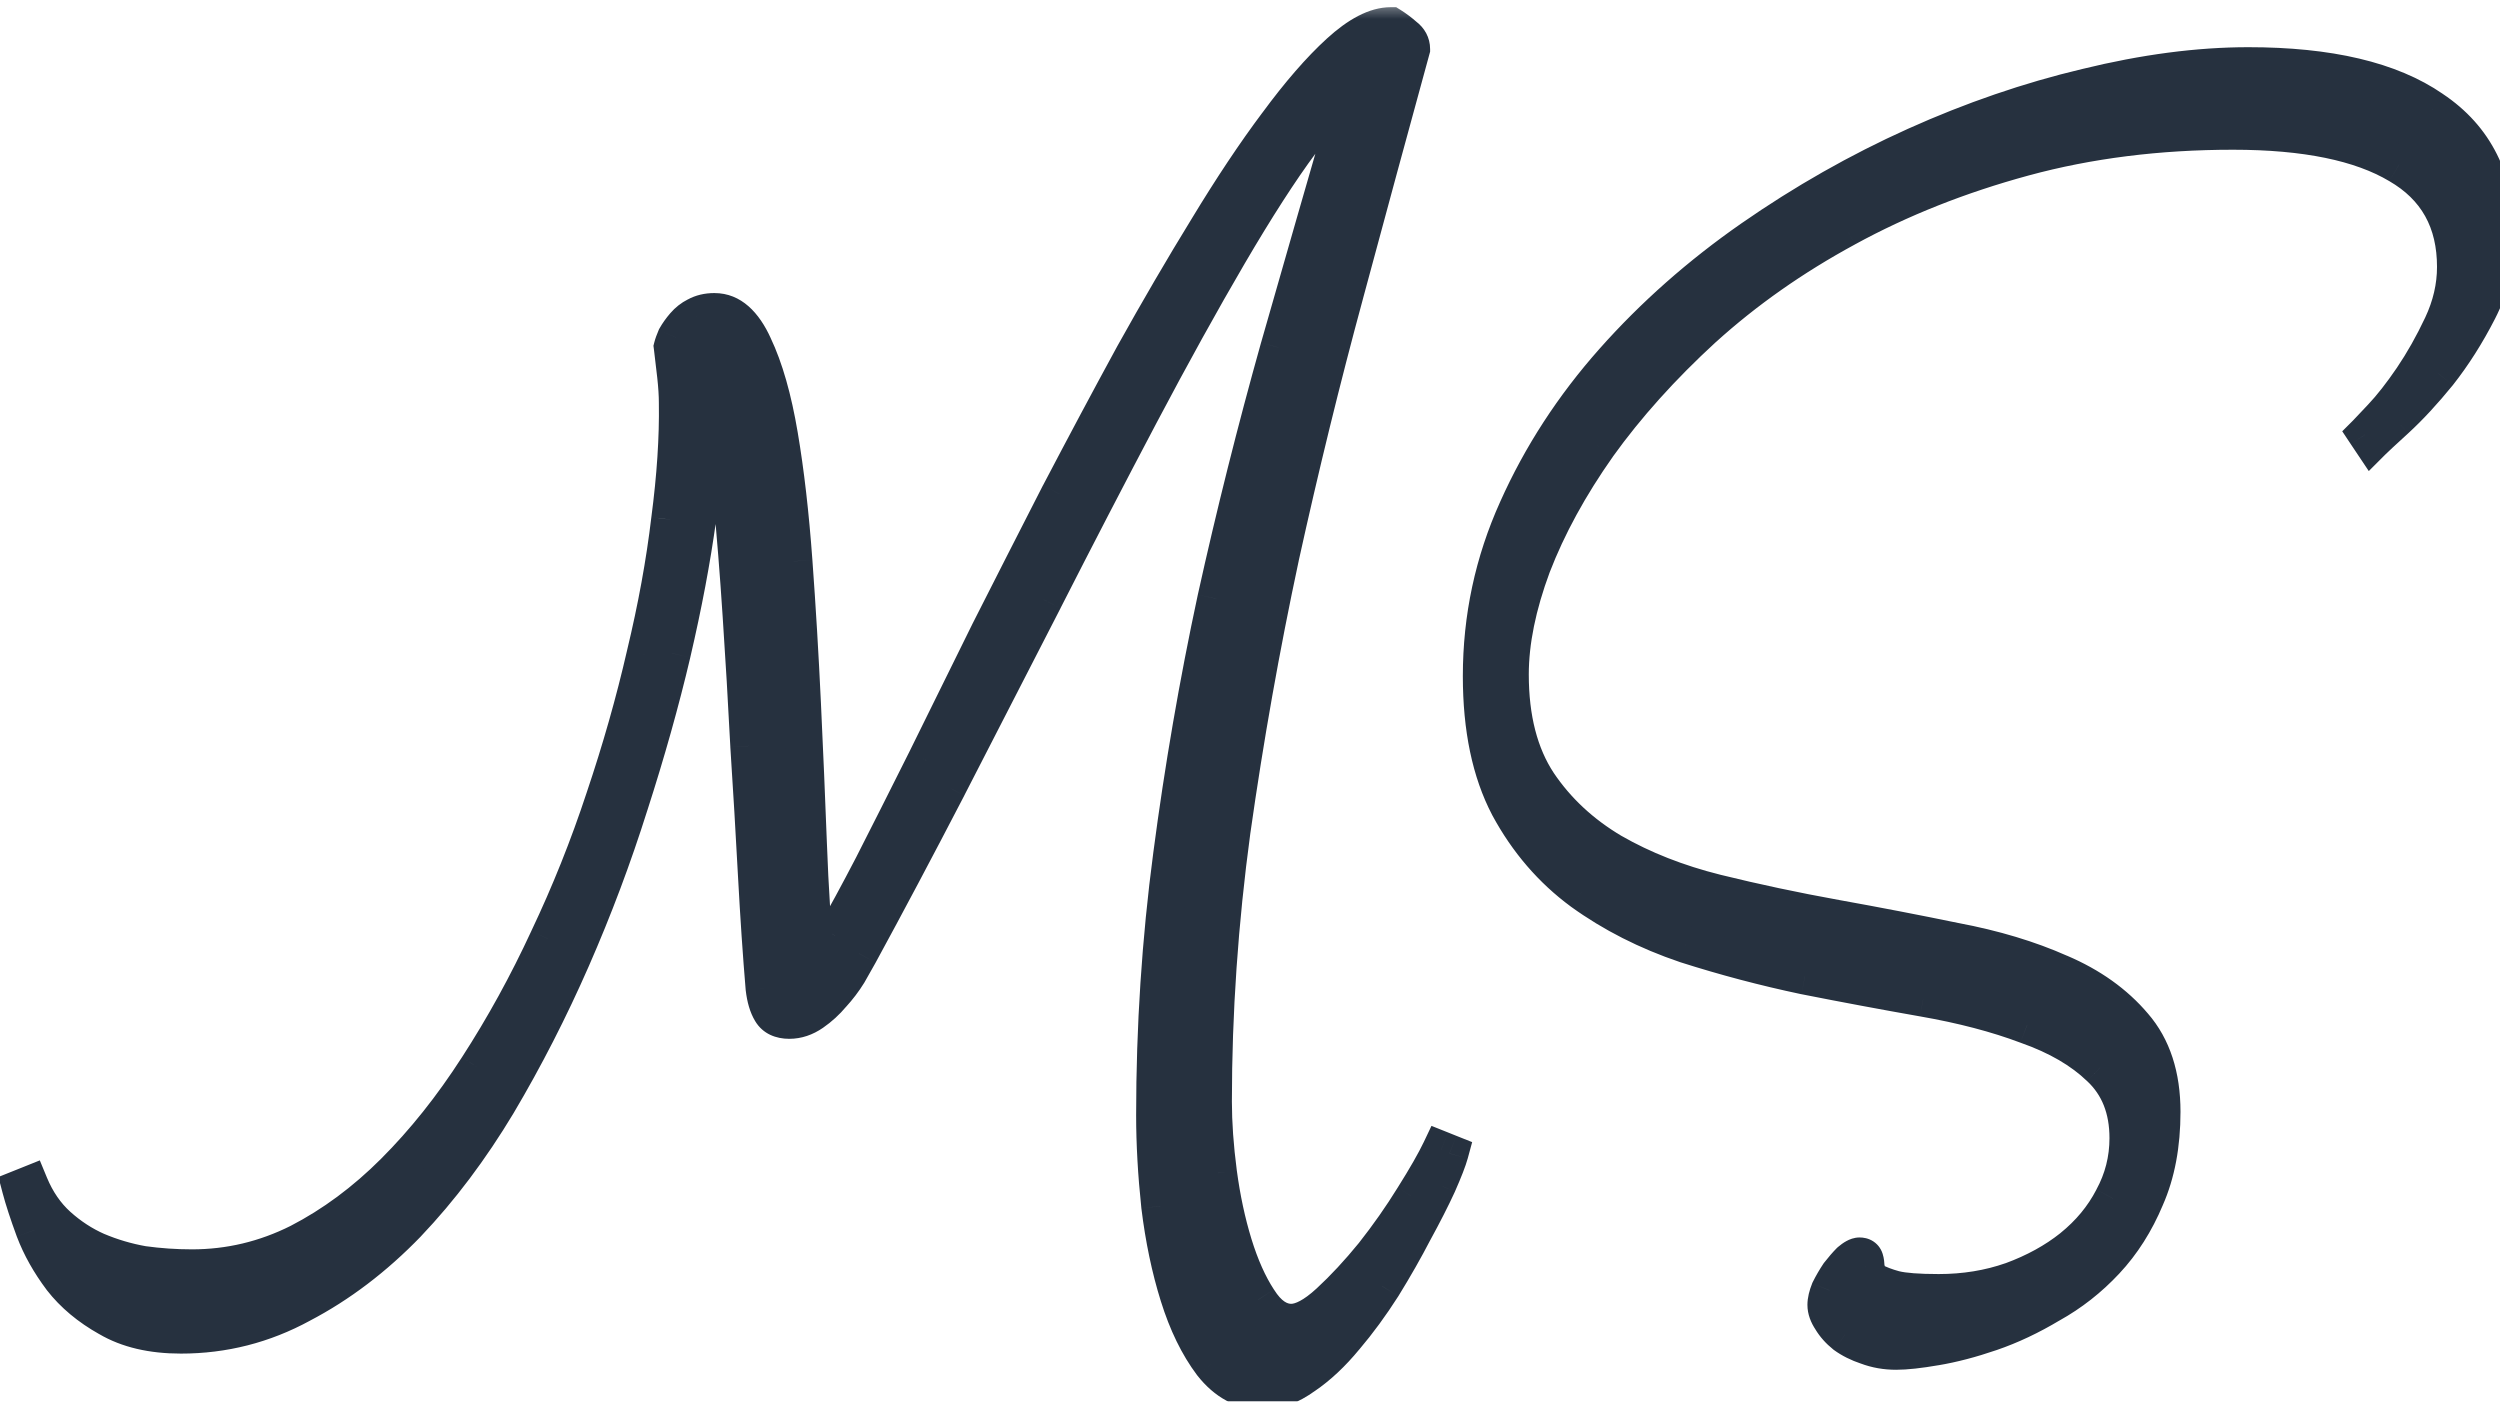 <svg width="66" height="37" viewBox="0 0 66 37" fill="none" xmlns="http://www.w3.org/2000/svg">
<mask id="path-1-outside-1_2011_12" maskUnits="userSpaceOnUse" x="-1" y="0" width="68" height="38" fill="black">
<rect fill="white" x="-1" width="68" height="38"/>
<path d="M38.266 30.451C38.221 30.616 38.116 30.885 37.951 31.26C37.786 31.619 37.577 32.031 37.322 32.495C37.083 32.959 36.806 33.446 36.491 33.955C36.177 34.449 35.847 34.898 35.503 35.303C35.158 35.722 34.799 36.059 34.425 36.313C34.05 36.583 33.691 36.718 33.347 36.718C32.823 36.718 32.373 36.478 31.999 35.999C31.64 35.52 31.348 34.921 31.123 34.202C30.898 33.483 30.734 32.697 30.629 31.844C30.539 30.99 30.494 30.189 30.494 29.44C30.494 27.119 30.644 24.828 30.943 22.567C31.243 20.291 31.632 18.038 32.111 15.807C32.605 13.575 33.16 11.367 33.773 9.181C34.402 6.979 35.031 4.793 35.66 2.622C35.346 2.622 34.904 2.996 34.335 3.745C33.781 4.494 33.145 5.482 32.426 6.71C31.707 7.938 30.928 9.345 30.09 10.933C29.251 12.52 28.405 14.152 27.552 15.829C26.698 17.491 25.852 19.138 25.014 20.77C24.175 22.388 23.396 23.855 22.678 25.173C22.603 25.308 22.506 25.48 22.386 25.689C22.266 25.884 22.124 26.071 21.959 26.251C21.809 26.431 21.637 26.588 21.442 26.723C21.248 26.857 21.046 26.925 20.836 26.925C20.611 26.925 20.454 26.85 20.364 26.7C20.274 26.55 20.215 26.348 20.185 26.094C20.11 25.21 20.042 24.215 19.982 23.106C19.922 21.983 19.855 20.845 19.78 19.692C19.72 18.524 19.653 17.379 19.578 16.256C19.503 15.118 19.421 14.085 19.331 13.156C19.241 12.213 19.136 11.419 19.017 10.775C18.897 10.117 18.755 9.682 18.59 9.473C18.59 9.592 18.597 9.727 18.612 9.877C18.612 9.997 18.612 10.146 18.612 10.326C18.627 10.506 18.635 10.7 18.635 10.91C18.635 11.659 18.56 12.58 18.41 13.673C18.26 14.766 18.036 15.956 17.736 17.244C17.437 18.517 17.062 19.85 16.613 21.242C16.179 22.62 15.67 23.975 15.086 25.308C14.502 26.64 13.851 27.913 13.132 29.126C12.413 30.324 11.62 31.38 10.751 32.293C9.882 33.191 8.947 33.903 7.943 34.427C6.955 34.966 5.899 35.235 4.776 35.235C4.013 35.235 3.376 35.086 2.867 34.786C2.358 34.502 1.946 34.157 1.632 33.753C1.317 33.334 1.078 32.907 0.913 32.473C0.748 32.023 0.629 31.657 0.554 31.372L0.778 31.282C0.958 31.716 1.205 32.076 1.52 32.36C1.834 32.645 2.178 32.87 2.553 33.034C2.942 33.199 3.346 33.319 3.766 33.394C4.2 33.453 4.634 33.483 5.068 33.483C6.057 33.483 7 33.259 7.898 32.81C8.797 32.345 9.635 31.724 10.414 30.945C11.208 30.152 11.941 29.231 12.615 28.183C13.304 27.119 13.925 25.989 14.479 24.791C15.049 23.593 15.543 22.358 15.962 21.085C16.396 19.797 16.756 18.532 17.04 17.289C17.34 16.046 17.557 14.856 17.691 13.718C17.841 12.58 17.909 11.554 17.894 10.641C17.894 10.431 17.879 10.191 17.849 9.922C17.819 9.652 17.789 9.398 17.759 9.158C17.774 9.098 17.804 9.016 17.849 8.911C17.909 8.806 17.983 8.701 18.073 8.597C18.163 8.492 18.268 8.41 18.388 8.35C18.523 8.275 18.68 8.237 18.859 8.237C19.279 8.237 19.623 8.537 19.893 9.136C20.177 9.735 20.402 10.521 20.566 11.494C20.731 12.467 20.858 13.575 20.948 14.818C21.038 16.046 21.113 17.297 21.173 18.569C21.233 19.842 21.285 21.078 21.33 22.275C21.375 23.473 21.442 24.514 21.532 25.398C21.622 25.398 21.794 25.165 22.049 24.701C22.318 24.237 22.655 23.616 23.06 22.837C23.464 22.043 23.928 21.122 24.452 20.074C24.976 19.011 25.53 17.888 26.114 16.705C26.713 15.522 27.335 14.302 27.979 13.044C28.637 11.786 29.289 10.566 29.933 9.383C30.591 8.2 31.243 7.084 31.887 6.036C32.531 4.973 33.145 4.052 33.728 3.273C34.312 2.48 34.859 1.851 35.368 1.387C35.877 0.923 36.327 0.69 36.716 0.69C36.836 0.765 36.955 0.855 37.075 0.96C37.195 1.05 37.255 1.162 37.255 1.297C36.701 3.318 36.117 5.467 35.503 7.743C34.889 10.004 34.32 12.325 33.796 14.706C33.287 17.087 32.86 19.49 32.516 21.916C32.186 24.342 32.022 26.73 32.022 29.081C32.022 29.65 32.066 30.279 32.156 30.968C32.246 31.642 32.381 32.27 32.56 32.855C32.74 33.438 32.957 33.925 33.212 34.315C33.467 34.719 33.758 34.921 34.088 34.921C34.372 34.921 34.709 34.741 35.099 34.382C35.488 34.023 35.877 33.603 36.267 33.124C36.656 32.63 37.008 32.128 37.322 31.619C37.652 31.095 37.891 30.676 38.041 30.361L38.266 30.451ZM50.058 35.662C49.788 35.662 49.533 35.617 49.294 35.527C49.069 35.453 48.875 35.355 48.71 35.235C48.56 35.116 48.44 34.981 48.351 34.831C48.261 34.696 48.216 34.569 48.216 34.449C48.216 34.344 48.246 34.217 48.306 34.067C48.38 33.918 48.463 33.775 48.553 33.641C48.658 33.506 48.755 33.394 48.845 33.304C48.95 33.214 49.032 33.169 49.092 33.169C49.167 33.169 49.212 33.199 49.227 33.259C49.242 33.304 49.249 33.364 49.249 33.438C49.264 33.498 49.279 33.566 49.294 33.641C49.309 33.715 49.354 33.775 49.429 33.82C49.593 33.91 49.788 33.985 50.013 34.045C50.252 34.105 50.642 34.135 51.181 34.135C51.87 34.135 52.513 34.03 53.112 33.82C53.726 33.596 54.258 33.304 54.707 32.944C55.171 32.57 55.531 32.136 55.785 31.642C56.055 31.148 56.19 30.616 56.19 30.047C56.19 29.268 55.942 28.647 55.448 28.183C54.969 27.718 54.325 27.344 53.517 27.06C52.723 26.76 51.81 26.52 50.776 26.341C49.758 26.161 48.717 25.966 47.654 25.757C46.591 25.532 45.543 25.255 44.51 24.926C43.492 24.581 42.578 24.117 41.77 23.533C40.976 22.949 40.332 22.201 39.838 21.287C39.359 20.374 39.119 19.228 39.119 17.851C39.119 16.308 39.434 14.841 40.062 13.448C40.691 12.041 41.537 10.738 42.601 9.54C43.664 8.342 44.884 7.264 46.262 6.306C47.639 5.347 49.077 4.531 50.574 3.857C52.072 3.184 53.577 2.667 55.089 2.308C56.616 1.933 58.039 1.746 59.356 1.746C61.483 1.746 63.1 2.128 64.208 2.892C65.331 3.64 65.893 4.763 65.893 6.261C65.893 6.935 65.735 7.578 65.421 8.192C65.106 8.806 64.755 9.36 64.365 9.854C63.976 10.334 63.602 10.738 63.242 11.067C62.898 11.382 62.688 11.576 62.613 11.651L62.478 11.449C62.493 11.434 62.628 11.292 62.883 11.023C63.137 10.753 63.407 10.409 63.691 9.989C63.976 9.57 64.238 9.106 64.478 8.597C64.717 8.088 64.837 7.571 64.837 7.047C64.837 5.834 64.335 4.936 63.332 4.352C62.329 3.753 60.869 3.453 58.952 3.453C56.976 3.453 55.134 3.685 53.427 4.149C51.72 4.614 50.155 5.235 48.732 6.014C47.325 6.777 46.067 7.661 44.959 8.664C43.866 9.667 42.938 10.7 42.174 11.764C41.425 12.827 40.849 13.883 40.444 14.931C40.055 15.979 39.86 16.937 39.86 17.806C39.86 18.974 40.107 19.932 40.602 20.681C41.096 21.414 41.747 22.021 42.556 22.5C43.364 22.964 44.278 23.324 45.296 23.578C46.329 23.833 47.385 24.057 48.463 24.252C49.541 24.447 50.589 24.649 51.607 24.858C52.641 25.053 53.562 25.33 54.37 25.689C55.179 26.034 55.83 26.498 56.324 27.082C56.818 27.651 57.065 28.407 57.065 29.351C57.065 30.219 56.923 30.975 56.639 31.619C56.369 32.263 56.017 32.817 55.583 33.281C55.149 33.745 54.662 34.127 54.123 34.427C53.599 34.741 53.075 34.988 52.551 35.168C52.027 35.348 51.54 35.475 51.091 35.55C50.657 35.625 50.312 35.662 50.058 35.662Z"/>
</mask>
<path d="M38.266 30.451C38.221 30.616 38.116 30.885 37.951 31.26C37.786 31.619 37.577 32.031 37.322 32.495C37.083 32.959 36.806 33.446 36.491 33.955C36.177 34.449 35.847 34.898 35.503 35.303C35.158 35.722 34.799 36.059 34.425 36.313C34.05 36.583 33.691 36.718 33.347 36.718C32.823 36.718 32.373 36.478 31.999 35.999C31.64 35.52 31.348 34.921 31.123 34.202C30.898 33.483 30.734 32.697 30.629 31.844C30.539 30.99 30.494 30.189 30.494 29.44C30.494 27.119 30.644 24.828 30.943 22.567C31.243 20.291 31.632 18.038 32.111 15.807C32.605 13.575 33.16 11.367 33.773 9.181C34.402 6.979 35.031 4.793 35.66 2.622C35.346 2.622 34.904 2.996 34.335 3.745C33.781 4.494 33.145 5.482 32.426 6.71C31.707 7.938 30.928 9.345 30.09 10.933C29.251 12.52 28.405 14.152 27.552 15.829C26.698 17.491 25.852 19.138 25.014 20.77C24.175 22.388 23.396 23.855 22.678 25.173C22.603 25.308 22.506 25.48 22.386 25.689C22.266 25.884 22.124 26.071 21.959 26.251C21.809 26.431 21.637 26.588 21.442 26.723C21.248 26.857 21.046 26.925 20.836 26.925C20.611 26.925 20.454 26.85 20.364 26.7C20.274 26.55 20.215 26.348 20.185 26.094C20.11 25.21 20.042 24.215 19.982 23.106C19.922 21.983 19.855 20.845 19.78 19.692C19.72 18.524 19.653 17.379 19.578 16.256C19.503 15.118 19.421 14.085 19.331 13.156C19.241 12.213 19.136 11.419 19.017 10.775C18.897 10.117 18.755 9.682 18.59 9.473C18.59 9.592 18.597 9.727 18.612 9.877C18.612 9.997 18.612 10.146 18.612 10.326C18.627 10.506 18.635 10.7 18.635 10.91C18.635 11.659 18.56 12.58 18.41 13.673C18.26 14.766 18.036 15.956 17.736 17.244C17.437 18.517 17.062 19.85 16.613 21.242C16.179 22.62 15.67 23.975 15.086 25.308C14.502 26.64 13.851 27.913 13.132 29.126C12.413 30.324 11.62 31.38 10.751 32.293C9.882 33.191 8.947 33.903 7.943 34.427C6.955 34.966 5.899 35.235 4.776 35.235C4.013 35.235 3.376 35.086 2.867 34.786C2.358 34.502 1.946 34.157 1.632 33.753C1.317 33.334 1.078 32.907 0.913 32.473C0.748 32.023 0.629 31.657 0.554 31.372L0.778 31.282C0.958 31.716 1.205 32.076 1.52 32.36C1.834 32.645 2.178 32.87 2.553 33.034C2.942 33.199 3.346 33.319 3.766 33.394C4.2 33.453 4.634 33.483 5.068 33.483C6.057 33.483 7 33.259 7.898 32.81C8.797 32.345 9.635 31.724 10.414 30.945C11.208 30.152 11.941 29.231 12.615 28.183C13.304 27.119 13.925 25.989 14.479 24.791C15.049 23.593 15.543 22.358 15.962 21.085C16.396 19.797 16.756 18.532 17.04 17.289C17.34 16.046 17.557 14.856 17.691 13.718C17.841 12.58 17.909 11.554 17.894 10.641C17.894 10.431 17.879 10.191 17.849 9.922C17.819 9.652 17.789 9.398 17.759 9.158C17.774 9.098 17.804 9.016 17.849 8.911C17.909 8.806 17.983 8.701 18.073 8.597C18.163 8.492 18.268 8.41 18.388 8.35C18.523 8.275 18.68 8.237 18.859 8.237C19.279 8.237 19.623 8.537 19.893 9.136C20.177 9.735 20.402 10.521 20.566 11.494C20.731 12.467 20.858 13.575 20.948 14.818C21.038 16.046 21.113 17.297 21.173 18.569C21.233 19.842 21.285 21.078 21.33 22.275C21.375 23.473 21.442 24.514 21.532 25.398C21.622 25.398 21.794 25.165 22.049 24.701C22.318 24.237 22.655 23.616 23.06 22.837C23.464 22.043 23.928 21.122 24.452 20.074C24.976 19.011 25.53 17.888 26.114 16.705C26.713 15.522 27.335 14.302 27.979 13.044C28.637 11.786 29.289 10.566 29.933 9.383C30.591 8.2 31.243 7.084 31.887 6.036C32.531 4.973 33.145 4.052 33.728 3.273C34.312 2.48 34.859 1.851 35.368 1.387C35.877 0.923 36.327 0.69 36.716 0.69C36.836 0.765 36.955 0.855 37.075 0.96C37.195 1.05 37.255 1.162 37.255 1.297C36.701 3.318 36.117 5.467 35.503 7.743C34.889 10.004 34.32 12.325 33.796 14.706C33.287 17.087 32.86 19.49 32.516 21.916C32.186 24.342 32.022 26.73 32.022 29.081C32.022 29.65 32.066 30.279 32.156 30.968C32.246 31.642 32.381 32.27 32.56 32.855C32.74 33.438 32.957 33.925 33.212 34.315C33.467 34.719 33.758 34.921 34.088 34.921C34.372 34.921 34.709 34.741 35.099 34.382C35.488 34.023 35.877 33.603 36.267 33.124C36.656 32.63 37.008 32.128 37.322 31.619C37.652 31.095 37.891 30.676 38.041 30.361L38.266 30.451ZM50.058 35.662C49.788 35.662 49.533 35.617 49.294 35.527C49.069 35.453 48.875 35.355 48.71 35.235C48.56 35.116 48.44 34.981 48.351 34.831C48.261 34.696 48.216 34.569 48.216 34.449C48.216 34.344 48.246 34.217 48.306 34.067C48.38 33.918 48.463 33.775 48.553 33.641C48.658 33.506 48.755 33.394 48.845 33.304C48.95 33.214 49.032 33.169 49.092 33.169C49.167 33.169 49.212 33.199 49.227 33.259C49.242 33.304 49.249 33.364 49.249 33.438C49.264 33.498 49.279 33.566 49.294 33.641C49.309 33.715 49.354 33.775 49.429 33.82C49.593 33.91 49.788 33.985 50.013 34.045C50.252 34.105 50.642 34.135 51.181 34.135C51.87 34.135 52.513 34.03 53.112 33.82C53.726 33.596 54.258 33.304 54.707 32.944C55.171 32.57 55.531 32.136 55.785 31.642C56.055 31.148 56.19 30.616 56.19 30.047C56.19 29.268 55.942 28.647 55.448 28.183C54.969 27.718 54.325 27.344 53.517 27.06C52.723 26.76 51.81 26.52 50.776 26.341C49.758 26.161 48.717 25.966 47.654 25.757C46.591 25.532 45.543 25.255 44.51 24.926C43.492 24.581 42.578 24.117 41.77 23.533C40.976 22.949 40.332 22.201 39.838 21.287C39.359 20.374 39.119 19.228 39.119 17.851C39.119 16.308 39.434 14.841 40.062 13.448C40.691 12.041 41.537 10.738 42.601 9.54C43.664 8.342 44.884 7.264 46.262 6.306C47.639 5.347 49.077 4.531 50.574 3.857C52.072 3.184 53.577 2.667 55.089 2.308C56.616 1.933 58.039 1.746 59.356 1.746C61.483 1.746 63.1 2.128 64.208 2.892C65.331 3.64 65.893 4.763 65.893 6.261C65.893 6.935 65.735 7.578 65.421 8.192C65.106 8.806 64.755 9.36 64.365 9.854C63.976 10.334 63.602 10.738 63.242 11.067C62.898 11.382 62.688 11.576 62.613 11.651L62.478 11.449C62.493 11.434 62.628 11.292 62.883 11.023C63.137 10.753 63.407 10.409 63.691 9.989C63.976 9.57 64.238 9.106 64.478 8.597C64.717 8.088 64.837 7.571 64.837 7.047C64.837 5.834 64.335 4.936 63.332 4.352C62.329 3.753 60.869 3.453 58.952 3.453C56.976 3.453 55.134 3.685 53.427 4.149C51.72 4.614 50.155 5.235 48.732 6.014C47.325 6.777 46.067 7.661 44.959 8.664C43.866 9.667 42.938 10.7 42.174 11.764C41.425 12.827 40.849 13.883 40.444 14.931C40.055 15.979 39.86 16.937 39.86 17.806C39.86 18.974 40.107 19.932 40.602 20.681C41.096 21.414 41.747 22.021 42.556 22.5C43.364 22.964 44.278 23.324 45.296 23.578C46.329 23.833 47.385 24.057 48.463 24.252C49.541 24.447 50.589 24.649 51.607 24.858C52.641 25.053 53.562 25.33 54.37 25.689C55.179 26.034 55.83 26.498 56.324 27.082C56.818 27.651 57.065 28.407 57.065 29.351C57.065 30.219 56.923 30.975 56.639 31.619C56.369 32.263 56.017 32.817 55.583 33.281C55.149 33.745 54.662 34.127 54.123 34.427C53.599 34.741 53.075 34.988 52.551 35.168C52.027 35.348 51.54 35.475 51.091 35.55C50.657 35.625 50.312 35.662 50.058 35.662Z" fill="#26313F"/>
<path d="M38.266 30.451L38.748 30.583L38.865 30.152L38.451 29.987L38.266 30.451ZM37.951 31.26L38.406 31.468L38.409 31.461L37.951 31.26ZM37.322 32.495L36.884 32.255L36.878 32.266L37.322 32.495ZM36.491 33.955L36.913 34.224L36.917 34.218L36.491 33.955ZM35.503 35.303L35.122 34.978L35.117 34.985L35.503 35.303ZM34.425 36.313L34.144 35.9L34.133 35.908L34.425 36.313ZM31.999 35.999L31.599 36.299L31.605 36.307L31.999 35.999ZM30.629 31.844L30.132 31.896L30.133 31.905L30.629 31.844ZM30.943 22.567L31.439 22.633L31.439 22.633L30.943 22.567ZM32.111 15.807L31.623 15.698L31.622 15.702L32.111 15.807ZM33.773 9.181L33.293 9.043L33.292 9.045L33.773 9.181ZM35.66 2.622L36.14 2.761L36.325 2.122H35.66V2.622ZM34.335 3.745L33.937 3.443L33.933 3.448L34.335 3.745ZM30.09 10.933L30.532 11.166L30.09 10.933ZM27.552 15.829L27.997 16.058L27.997 16.056L27.552 15.829ZM25.014 20.77L25.458 21.001L25.458 20.999L25.014 20.77ZM22.678 25.173L23.115 25.416L23.117 25.412L22.678 25.173ZM22.386 25.689L22.812 25.951L22.816 25.945L22.82 25.938L22.386 25.689ZM21.959 26.251L21.59 25.913L21.582 25.922L21.575 25.931L21.959 26.251ZM20.185 26.094L19.686 26.136L19.687 26.144L19.688 26.152L20.185 26.094ZM19.982 23.106L19.483 23.133L19.483 23.133L19.982 23.106ZM19.78 19.692L19.281 19.718L19.281 19.725L19.78 19.692ZM19.578 16.256L19.079 16.289L19.079 16.289L19.578 16.256ZM19.331 13.156L18.833 13.204L18.833 13.204L19.331 13.156ZM19.017 10.775L18.525 10.865L18.525 10.867L19.017 10.775ZM18.59 9.473L18.983 9.164L18.09 8.027V9.473H18.59ZM18.612 9.877H19.112V9.852L19.11 9.827L18.612 9.877ZM18.612 10.326H18.112V10.347L18.114 10.368L18.612 10.326ZM17.736 17.244L18.223 17.359L18.223 17.357L17.736 17.244ZM16.613 21.242L16.137 21.089L16.136 21.092L16.613 21.242ZM13.132 29.126L13.561 29.383L13.562 29.381L13.132 29.126ZM10.751 32.293L11.111 32.641L11.113 32.638L10.751 32.293ZM7.943 34.427L7.712 33.983L7.704 33.988L7.943 34.427ZM2.867 34.786L3.121 34.355L3.111 34.35L2.867 34.786ZM1.632 33.753L1.232 34.053L1.237 34.06L1.632 33.753ZM0.913 32.473L0.444 32.645L0.446 32.65L0.913 32.473ZM0.554 31.372L0.368 30.908L-0.042 31.072L0.07 31.499L0.554 31.372ZM0.778 31.282L1.24 31.091L1.051 30.634L0.593 30.818L0.778 31.282ZM1.52 32.36L1.184 32.731L1.52 32.36ZM2.553 33.034L2.351 33.492L2.358 33.495L2.553 33.034ZM3.766 33.394L3.678 33.886L3.687 33.888L3.697 33.889L3.766 33.394ZM7.898 32.81L8.122 33.257L8.128 33.254L7.898 32.81ZM10.414 30.945L10.768 31.299L10.414 30.945ZM12.615 28.183L12.196 27.911L12.195 27.912L12.615 28.183ZM14.479 24.791L14.028 24.576L14.026 24.581L14.479 24.791ZM15.962 21.085L15.488 20.925L15.487 20.928L15.962 21.085ZM17.04 17.289L16.554 17.172L16.553 17.177L17.04 17.289ZM17.691 13.718L17.196 13.652L17.195 13.659L17.691 13.718ZM17.894 10.641H17.393L17.394 10.649L17.894 10.641ZM17.759 9.158L17.274 9.037L17.251 9.128L17.263 9.22L17.759 9.158ZM17.849 8.911L17.415 8.663L17.4 8.688L17.389 8.714L17.849 8.911ZM18.388 8.35L18.611 8.797L18.621 8.792L18.631 8.787L18.388 8.35ZM19.893 9.136L19.436 9.341L19.441 9.35L19.893 9.136ZM20.948 14.818L20.45 14.854L20.45 14.855L20.948 14.818ZM21.33 22.275L20.83 22.294L21.33 22.275ZM21.532 25.398L21.035 25.448L21.081 25.898H21.532V25.398ZM22.049 24.701L21.616 24.45L21.61 24.461L22.049 24.701ZM23.06 22.837L23.503 23.067L23.505 23.064L23.06 22.837ZM24.452 20.074L24.899 20.298L24.901 20.295L24.452 20.074ZM26.114 16.705L25.668 16.479L25.666 16.484L26.114 16.705ZM27.979 13.044L27.536 12.812L27.533 12.816L27.979 13.044ZM29.933 9.383L29.496 9.14L29.494 9.144L29.933 9.383ZM31.887 6.036L32.313 6.298L32.314 6.295L31.887 6.036ZM33.728 3.273L34.129 3.573L34.131 3.57L33.728 3.273ZM36.716 0.69L36.981 0.266L36.859 0.19H36.716V0.69ZM37.075 0.96L36.746 1.336L36.76 1.349L36.775 1.36L37.075 0.96ZM37.255 1.297L37.737 1.429L37.755 1.364V1.297H37.255ZM35.503 7.743L35.986 7.874L35.986 7.873L35.503 7.743ZM33.796 14.706L33.308 14.599L33.307 14.601L33.796 14.706ZM32.516 21.916L32.021 21.846L32.02 21.849L32.516 21.916ZM32.156 30.968L31.66 31.032L31.661 31.034L32.156 30.968ZM33.212 34.315L33.635 34.048L33.63 34.041L33.212 34.315ZM36.267 33.124L36.655 33.439L36.659 33.434L36.267 33.124ZM37.322 31.619L36.899 31.353L36.897 31.356L37.322 31.619ZM38.041 30.361L38.227 29.897L37.791 29.723L37.59 30.146L38.041 30.361ZM37.783 30.32C37.749 30.445 37.658 30.684 37.493 31.058L38.409 31.461C38.574 31.087 38.692 30.787 38.748 30.583L37.783 30.32ZM37.497 31.051C37.338 31.397 37.135 31.798 36.884 32.255L37.761 32.736C38.019 32.264 38.235 31.841 38.406 31.468L37.497 31.051ZM36.878 32.266C36.645 32.717 36.374 33.193 36.066 33.692L36.917 34.218C37.237 33.699 37.52 33.202 37.767 32.724L36.878 32.266ZM36.069 33.687C35.766 34.163 35.45 34.593 35.122 34.978L35.884 35.627C36.244 35.203 36.587 34.735 36.913 34.224L36.069 33.687ZM35.117 34.985C34.797 35.375 34.472 35.677 34.144 35.9L34.706 36.727C35.127 36.441 35.52 36.069 35.889 35.62L35.117 34.985ZM34.133 35.908C33.815 36.136 33.556 36.218 33.347 36.218V37.218C33.826 37.218 34.286 37.029 34.717 36.719L34.133 35.908ZM33.347 36.218C33.002 36.218 32.69 36.071 32.393 35.691L31.605 36.307C32.057 36.885 32.643 37.218 33.347 37.218V36.218ZM32.399 35.699C32.081 35.275 31.812 34.731 31.6 34.053L30.646 34.351C30.883 35.111 31.198 35.764 31.599 36.299L32.399 35.699ZM31.6 34.053C31.386 33.367 31.227 32.611 31.125 31.783L30.133 31.905C30.241 32.784 30.411 33.6 30.646 34.351L31.6 34.053ZM31.126 31.791C31.038 30.953 30.994 30.169 30.994 29.44H29.994C29.994 30.209 30.04 31.028 30.132 31.896L31.126 31.791ZM30.994 29.44C30.994 27.141 31.142 24.872 31.439 22.633L30.448 22.502C30.145 24.785 29.994 27.098 29.994 29.44H30.994ZM31.439 22.633C31.737 20.37 32.124 18.13 32.6 15.912L31.622 15.702C31.14 17.946 30.749 20.213 30.448 22.502L31.439 22.633ZM32.599 15.915C33.092 13.693 33.643 11.493 34.255 9.316L33.292 9.045C32.676 11.241 32.119 13.458 31.623 15.698L32.599 15.915ZM34.254 9.318C34.883 7.117 35.512 4.932 36.14 2.761L35.18 2.483C34.551 4.655 33.922 6.842 33.293 9.043L34.254 9.318ZM35.66 2.122C35.319 2.122 35.014 2.315 34.77 2.521C34.509 2.742 34.232 3.055 33.937 3.443L34.733 4.048C35.007 3.687 35.235 3.438 35.416 3.284C35.614 3.117 35.687 3.122 35.66 3.122V2.122ZM33.933 3.448C33.364 4.216 32.718 5.221 31.994 6.457L32.857 6.963C33.571 5.743 34.197 4.771 34.737 4.043L33.933 3.448ZM31.994 6.457C31.271 7.693 30.489 9.107 29.648 10.699L30.532 11.166C31.368 9.584 32.143 8.183 32.857 6.963L31.994 6.457ZM29.648 10.699C28.808 12.289 27.961 13.923 27.106 15.602L27.997 16.056C28.85 14.381 29.695 12.751 30.532 11.166L29.648 10.699ZM27.107 15.601C26.253 17.263 25.407 18.91 24.569 20.542L25.458 20.999C26.297 19.367 27.143 17.72 27.997 16.058L27.107 15.601ZM24.57 20.54C23.733 22.155 22.956 23.619 22.239 24.933L23.117 25.412C23.837 24.091 24.618 22.62 25.458 21.001L24.57 20.54ZM22.241 24.93C22.167 25.062 22.071 25.233 21.952 25.441L22.82 25.938C22.94 25.727 23.039 25.553 23.115 25.416L22.241 24.93ZM21.96 25.427C21.858 25.593 21.735 25.755 21.59 25.913L22.328 26.589C22.512 26.387 22.674 26.175 22.812 25.951L21.96 25.427ZM21.575 25.931C21.454 26.076 21.316 26.202 21.158 26.312L21.727 27.134C21.958 26.974 22.164 26.786 22.343 26.571L21.575 25.931ZM21.158 26.312C21.035 26.396 20.931 26.425 20.836 26.425V27.425C21.16 27.425 21.46 27.319 21.727 27.134L21.158 26.312ZM20.836 26.425C20.777 26.425 20.759 26.415 20.765 26.417C20.767 26.419 20.774 26.422 20.781 26.428C20.788 26.435 20.791 26.44 20.793 26.443L19.936 26.957C20.142 27.301 20.493 27.425 20.836 27.425V26.425ZM20.793 26.443C20.753 26.375 20.706 26.25 20.681 26.035L19.688 26.152C19.723 26.447 19.796 26.725 19.936 26.957L20.793 26.443ZM20.683 26.052C20.608 25.174 20.541 24.184 20.482 23.079L19.483 23.133C19.543 24.245 19.611 25.246 19.686 26.136L20.683 26.052ZM20.482 23.08C20.422 21.955 20.354 20.815 20.279 19.66L19.281 19.725C19.356 20.876 19.423 22.012 19.483 23.133L20.482 23.08ZM20.28 19.667C20.22 18.496 20.152 17.348 20.077 16.223L19.079 16.289C19.154 17.41 19.221 18.552 19.281 19.718L20.28 19.667ZM20.077 16.223C20.002 15.081 19.919 14.043 19.829 13.108L18.833 13.204C18.923 14.127 19.005 15.155 19.079 16.289L20.077 16.223ZM19.829 13.109C19.738 12.157 19.632 11.347 19.508 10.684L18.525 10.867C18.641 11.491 18.744 12.269 18.833 13.204L19.829 13.109ZM19.509 10.686C19.446 10.343 19.376 10.046 19.295 9.8C19.217 9.561 19.118 9.336 18.983 9.164L18.197 9.782C18.226 9.819 18.281 9.916 18.345 10.111C18.407 10.299 18.467 10.549 18.525 10.865L19.509 10.686ZM18.09 9.473C18.09 9.613 18.099 9.764 18.115 9.927L19.11 9.827C19.096 9.69 19.09 9.572 19.09 9.473H18.09ZM18.112 9.877C18.112 9.877 18.112 9.877 18.112 9.878C18.112 9.878 18.112 9.878 18.112 9.878C18.112 9.879 18.112 9.879 18.112 9.879C18.112 9.879 18.112 9.88 18.112 9.88C18.112 9.88 18.112 9.88 18.112 9.88C18.112 9.881 18.112 9.881 18.112 9.881C18.112 9.881 18.112 9.882 18.112 9.882C18.112 9.882 18.112 9.882 18.112 9.883C18.112 9.883 18.112 9.883 18.112 9.883C18.112 9.884 18.112 9.884 18.112 9.884C18.112 9.884 18.112 9.884 18.112 9.885C18.112 9.885 18.112 9.885 18.112 9.885C18.112 9.886 18.112 9.886 18.112 9.886C18.112 9.886 18.112 9.887 18.112 9.887C18.112 9.887 18.112 9.887 18.112 9.888C18.112 9.888 18.112 9.888 18.112 9.888C18.112 9.889 18.112 9.889 18.112 9.889C18.112 9.889 18.112 9.889 18.112 9.89C18.112 9.89 18.112 9.89 18.112 9.89C18.112 9.891 18.112 9.891 18.112 9.891C18.112 9.891 18.112 9.892 18.112 9.892C18.112 9.892 18.112 9.892 18.112 9.893C18.112 9.893 18.112 9.893 18.112 9.893C18.112 9.894 18.112 9.894 18.112 9.894C18.112 9.894 18.112 9.894 18.112 9.895C18.112 9.895 18.112 9.895 18.112 9.895C18.112 9.896 18.112 9.896 18.112 9.896C18.112 9.896 18.112 9.897 18.112 9.897C18.112 9.897 18.112 9.897 18.112 9.898C18.112 9.898 18.112 9.898 18.112 9.898C18.112 9.899 18.112 9.899 18.112 9.899C18.112 9.899 18.112 9.9 18.112 9.9C18.112 9.9 18.112 9.9 18.112 9.9C18.112 9.901 18.112 9.901 18.112 9.901C18.112 9.901 18.112 9.902 18.112 9.902C18.112 9.902 18.112 9.902 18.112 9.903C18.112 9.903 18.112 9.903 18.112 9.903C18.112 9.904 18.112 9.904 18.112 9.904C18.112 9.904 18.112 9.905 18.112 9.905C18.112 9.905 18.112 9.905 18.112 9.906C18.112 9.906 18.112 9.906 18.112 9.906C18.112 9.907 18.112 9.907 18.112 9.907C18.112 9.907 18.112 9.908 18.112 9.908C18.112 9.908 18.112 9.908 18.112 9.909C18.112 9.909 18.112 9.909 18.112 9.909C18.112 9.909 18.112 9.91 18.112 9.91C18.112 9.91 18.112 9.91 18.112 9.911C18.112 9.911 18.112 9.911 18.112 9.911C18.112 9.912 18.112 9.912 18.112 9.912C18.112 9.912 18.112 9.913 18.112 9.913C18.112 9.913 18.112 9.913 18.112 9.914C18.112 9.914 18.112 9.914 18.112 9.914C18.112 9.915 18.112 9.915 18.112 9.915C18.112 9.915 18.112 9.916 18.112 9.916C18.112 9.916 18.112 9.916 18.112 9.917C18.112 9.917 18.112 9.917 18.112 9.917C18.112 9.918 18.112 9.918 18.112 9.918C18.112 9.918 18.112 9.919 18.112 9.919C18.112 9.919 18.112 9.919 18.112 9.92C18.112 9.92 18.112 9.92 18.112 9.92C18.112 9.921 18.112 9.921 18.112 9.921C18.112 9.921 18.112 9.922 18.112 9.922C18.112 9.922 18.112 9.922 18.112 9.923C18.112 9.923 18.112 9.923 18.112 9.923C18.112 9.924 18.112 9.924 18.112 9.924C18.112 9.924 18.112 9.925 18.112 9.925C18.112 9.925 18.112 9.925 18.112 9.926C18.112 9.926 18.112 9.926 18.112 9.926C18.112 9.927 18.112 9.927 18.112 9.927C18.112 9.927 18.112 9.928 18.112 9.928C18.112 9.928 18.112 9.928 18.112 9.929C18.112 9.929 18.112 9.929 18.112 9.929C18.112 9.93 18.112 9.93 18.112 9.93C18.112 9.93 18.112 9.931 18.112 9.931C18.112 9.931 18.112 9.931 18.112 9.932C18.112 9.932 18.112 9.932 18.112 9.932C18.112 9.933 18.112 9.933 18.112 9.933C18.112 9.933 18.112 9.934 18.112 9.934C18.112 9.934 18.112 9.934 18.112 9.935C18.112 9.935 18.112 9.935 18.112 9.935C18.112 9.936 18.112 9.936 18.112 9.936C18.112 9.936 18.112 9.937 18.112 9.937C18.112 9.937 18.112 9.937 18.112 9.938C18.112 9.938 18.112 9.938 18.112 9.938C18.112 9.939 18.112 9.939 18.112 9.939C18.112 9.939 18.112 9.94 18.112 9.94C18.112 9.94 18.112 9.94 18.112 9.941C18.112 9.941 18.112 9.941 18.112 9.941C18.112 9.942 18.112 9.942 18.112 9.942C18.112 9.942 18.112 9.943 18.112 9.943C18.112 9.943 18.112 9.943 18.112 9.944C18.112 9.944 18.112 9.944 18.112 9.944C18.112 9.945 18.112 9.945 18.112 9.945C18.112 9.945 18.112 9.946 18.112 9.946C18.112 9.946 18.112 9.946 18.112 9.947C18.112 9.947 18.112 9.947 18.112 9.947C18.112 9.948 18.112 9.948 18.112 9.948C18.112 9.949 18.112 9.949 18.112 9.949C18.112 9.949 18.112 9.95 18.112 9.95C18.112 9.95 18.112 9.95 18.112 9.951C18.112 9.951 18.112 9.951 18.112 9.951C18.112 9.952 18.112 9.952 18.112 9.952C18.112 9.952 18.112 9.953 18.112 9.953C18.112 9.953 18.112 9.953 18.112 9.954C18.112 9.954 18.112 9.954 18.112 9.954C18.112 9.955 18.112 9.955 18.112 9.955C18.112 9.955 18.112 9.956 18.112 9.956C18.112 9.956 18.112 9.957 18.112 9.957C18.112 9.957 18.112 9.957 18.112 9.958C18.112 9.958 18.112 9.958 18.112 9.958C18.112 9.959 18.112 9.959 18.112 9.959C18.112 9.959 18.112 9.96 18.112 9.96C18.112 9.96 18.112 9.96 18.112 9.961C18.112 9.961 18.112 9.961 18.112 9.961C18.112 9.962 18.112 9.962 18.112 9.962C18.112 9.962 18.112 9.963 18.112 9.963C18.112 9.963 18.112 9.964 18.112 9.964C18.112 9.964 18.112 9.964 18.112 9.965C18.112 9.965 18.112 9.965 18.112 9.965C18.112 9.966 18.112 9.966 18.112 9.966C18.112 9.966 18.112 9.967 18.112 9.967C18.112 9.967 18.112 9.967 18.112 9.968C18.112 9.968 18.112 9.968 18.112 9.968C18.112 9.969 18.112 9.969 18.112 9.969C18.112 9.97 18.112 9.97 18.112 9.97C18.112 9.97 18.112 9.971 18.112 9.971C18.112 9.971 18.112 9.971 18.112 9.972C18.112 9.972 18.112 9.972 18.112 9.972C18.112 9.973 18.112 9.973 18.112 9.973C18.112 9.973 18.112 9.974 18.112 9.974C18.112 9.974 18.112 9.975 18.112 9.975C18.112 9.975 18.112 9.975 18.112 9.976C18.112 9.976 18.112 9.976 18.112 9.976C18.112 9.977 18.112 9.977 18.112 9.977C18.112 9.977 18.112 9.978 18.112 9.978C18.112 9.978 18.112 9.978 18.112 9.979C18.112 9.979 18.112 9.979 18.112 9.98C18.112 9.98 18.112 9.98 18.112 9.98C18.112 9.981 18.112 9.981 18.112 9.981C18.112 9.981 18.112 9.982 18.112 9.982C18.112 9.982 18.112 9.982 18.112 9.983C18.112 9.983 18.112 9.983 18.112 9.984C18.112 9.984 18.112 9.984 18.112 9.984C18.112 9.985 18.112 9.985 18.112 9.985C18.112 9.985 18.112 9.986 18.112 9.986C18.112 9.986 18.112 9.986 18.112 9.987C18.112 9.987 18.112 9.987 18.112 9.988C18.112 9.988 18.112 9.988 18.112 9.988C18.112 9.989 18.112 9.989 18.112 9.989C18.112 9.989 18.112 9.99 18.112 9.99C18.112 9.99 18.112 9.99 18.112 9.991C18.112 9.991 18.112 9.991 18.112 9.992C18.112 9.992 18.112 9.992 18.112 9.992C18.112 9.993 18.112 9.993 18.112 9.993C18.112 9.993 18.112 9.994 18.112 9.994C18.112 9.994 18.112 9.995 18.112 9.995C18.112 9.995 18.112 9.995 18.112 9.996C18.112 9.996 18.112 9.996 18.112 9.996C18.112 9.997 18.112 9.997 18.112 9.997C18.112 9.997 18.112 9.998 18.112 9.998C18.112 9.998 18.112 9.999 18.112 9.999C18.112 9.999 18.112 9.999 18.112 10C18.112 10 18.112 10 18.112 10.001C18.112 10.001 18.112 10.001 18.112 10.001C18.112 10.002 18.112 10.002 18.112 10.002C18.112 10.002 18.112 10.003 18.112 10.003C18.112 10.003 18.112 10.004 18.112 10.004C18.112 10.004 18.112 10.004 18.112 10.005C18.112 10.005 18.112 10.005 18.112 10.005C18.112 10.006 18.112 10.006 18.112 10.006C18.112 10.007 18.112 10.007 18.112 10.007C18.112 10.007 18.112 10.008 18.112 10.008C18.112 10.008 18.112 10.008 18.112 10.009C18.112 10.009 18.112 10.009 18.112 10.009C18.112 10.01 18.112 10.01 18.112 10.01C18.112 10.011 18.112 10.011 18.112 10.011C18.112 10.011 18.112 10.012 18.112 10.012C18.112 10.012 18.112 10.012 18.112 10.013C18.112 10.013 18.112 10.013 18.112 10.014C18.112 10.014 18.112 10.014 18.112 10.014C18.112 10.015 18.112 10.015 18.112 10.015C18.112 10.015 18.112 10.016 18.112 10.016C18.112 10.016 18.112 10.017 18.112 10.017C18.112 10.017 18.112 10.017 18.112 10.018C18.112 10.018 18.112 10.018 18.112 10.018C18.112 10.019 18.112 10.019 18.112 10.019C18.112 10.02 18.112 10.02 18.112 10.02C18.112 10.021 18.112 10.021 18.112 10.021C18.112 10.021 18.112 10.022 18.112 10.022C18.112 10.022 18.112 10.022 18.112 10.023C18.112 10.023 18.112 10.023 18.112 10.024C18.112 10.024 18.112 10.024 18.112 10.024C18.112 10.025 18.112 10.025 18.112 10.025C18.112 10.025 18.112 10.026 18.112 10.026C18.112 10.026 18.112 10.027 18.112 10.027C18.112 10.027 18.112 10.027 18.112 10.028C18.112 10.028 18.112 10.028 18.112 10.028C18.112 10.029 18.112 10.029 18.112 10.029C18.112 10.03 18.112 10.03 18.112 10.03C18.112 10.03 18.112 10.031 18.112 10.031C18.112 10.031 18.112 10.032 18.112 10.032C18.112 10.032 18.112 10.032 18.112 10.033C18.112 10.033 18.112 10.033 18.112 10.034C18.112 10.034 18.112 10.034 18.112 10.034C18.112 10.035 18.112 10.035 18.112 10.035C18.112 10.036 18.112 10.036 18.112 10.036C18.112 10.036 18.112 10.037 18.112 10.037C18.112 10.037 18.112 10.037 18.112 10.038C18.112 10.038 18.112 10.038 18.112 10.039C18.112 10.039 18.112 10.039 18.112 10.04C18.112 10.04 18.112 10.04 18.112 10.04C18.112 10.041 18.112 10.041 18.112 10.041C18.112 10.041 18.112 10.042 18.112 10.042C18.112 10.042 18.112 10.043 18.112 10.043C18.112 10.043 18.112 10.043 18.112 10.044C18.112 10.044 18.112 10.044 18.112 10.045C18.112 10.045 18.112 10.045 18.112 10.045C18.112 10.046 18.112 10.046 18.112 10.046C18.112 10.046 18.112 10.047 18.112 10.047C18.112 10.047 18.112 10.048 18.112 10.048C18.112 10.048 18.112 10.049 18.112 10.049C18.112 10.049 18.112 10.049 18.112 10.05C18.112 10.05 18.112 10.05 18.112 10.05C18.112 10.051 18.112 10.051 18.112 10.051C18.112 10.052 18.112 10.052 18.112 10.052C18.112 10.053 18.112 10.053 18.112 10.053C18.112 10.053 18.112 10.054 18.112 10.054C18.112 10.054 18.112 10.055 18.112 10.055C18.112 10.055 18.112 10.055 18.112 10.056C18.112 10.056 18.112 10.056 18.112 10.056C18.112 10.057 18.112 10.057 18.112 10.057C18.112 10.058 18.112 10.058 18.112 10.058C18.112 10.059 18.112 10.059 18.112 10.059C18.112 10.059 18.112 10.06 18.112 10.06C18.112 10.06 18.112 10.06 18.112 10.061C18.112 10.061 18.112 10.061 18.112 10.062C18.112 10.062 18.112 10.062 18.112 10.063C18.112 10.063 18.112 10.063 18.112 10.063C18.112 10.064 18.112 10.064 18.112 10.064C18.112 10.065 18.112 10.065 18.112 10.065C18.112 10.065 18.112 10.066 18.112 10.066C18.112 10.066 18.112 10.067 18.112 10.067C18.112 10.067 18.112 10.068 18.112 10.068C18.112 10.068 18.112 10.068 18.112 10.069C18.112 10.069 18.112 10.069 18.112 10.069C18.112 10.07 18.112 10.07 18.112 10.07C18.112 10.071 18.112 10.071 18.112 10.071C18.112 10.072 18.112 10.072 18.112 10.072C18.112 10.072 18.112 10.073 18.112 10.073C18.112 10.073 18.112 10.074 18.112 10.074C18.112 10.074 18.112 10.074 18.112 10.075C18.112 10.075 18.112 10.075 18.112 10.076C18.112 10.076 18.112 10.076 18.112 10.076C18.112 10.077 18.112 10.077 18.112 10.077C18.112 10.078 18.112 10.078 18.112 10.078C18.112 10.079 18.112 10.079 18.112 10.079C18.112 10.079 18.112 10.08 18.112 10.08C18.112 10.08 18.112 10.081 18.112 10.081C18.112 10.081 18.112 10.081 18.112 10.082C18.112 10.082 18.112 10.082 18.112 10.083C18.112 10.083 18.112 10.083 18.112 10.084C18.112 10.084 18.112 10.084 18.112 10.084C18.112 10.085 18.112 10.085 18.112 10.085C18.112 10.086 18.112 10.086 18.112 10.086C18.112 10.086 18.112 10.087 18.112 10.087C18.112 10.087 18.112 10.088 18.112 10.088C18.112 10.088 18.112 10.088 18.112 10.089C18.112 10.089 18.112 10.089 18.112 10.09C18.112 10.09 18.112 10.09 18.112 10.091C18.112 10.091 18.112 10.091 18.112 10.091C18.112 10.092 18.112 10.092 18.112 10.092C18.112 10.093 18.112 10.093 18.112 10.093C18.112 10.094 18.112 10.094 18.112 10.094C18.112 10.094 18.112 10.095 18.112 10.095C18.112 10.095 18.112 10.096 18.112 10.096C18.112 10.096 18.112 10.097 18.112 10.097C18.112 10.097 18.112 10.097 18.112 10.098C18.112 10.098 18.112 10.098 18.112 10.099C18.112 10.099 18.112 10.099 18.112 10.1C18.112 10.1 18.112 10.1 18.112 10.1C18.112 10.101 18.112 10.101 18.112 10.101C18.112 10.101 18.112 10.102 18.112 10.102C18.112 10.102 18.112 10.103 18.112 10.103C18.112 10.103 18.112 10.104 18.112 10.104C18.112 10.104 18.112 10.104 18.112 10.105C18.112 10.105 18.112 10.105 18.112 10.106C18.112 10.106 18.112 10.106 18.112 10.107C18.112 10.107 18.112 10.107 18.112 10.107C18.112 10.108 18.112 10.108 18.112 10.108C18.112 10.109 18.112 10.109 18.112 10.109C18.112 10.11 18.112 10.11 18.112 10.11C18.112 10.111 18.112 10.111 18.112 10.111C18.112 10.111 18.112 10.112 18.112 10.112C18.112 10.112 18.112 10.113 18.112 10.113C18.112 10.113 18.112 10.114 18.112 10.114C18.112 10.114 18.112 10.114 18.112 10.115C18.112 10.115 18.112 10.115 18.112 10.116C18.112 10.116 18.112 10.116 18.112 10.117C18.112 10.117 18.112 10.117 18.112 10.117C18.112 10.118 18.112 10.118 18.112 10.118C18.112 10.119 18.112 10.119 18.112 10.119C18.112 10.12 18.112 10.12 18.112 10.12C18.112 10.12 18.112 10.121 18.112 10.121C18.112 10.121 18.112 10.122 18.112 10.122C18.112 10.122 18.112 10.123 18.112 10.123C18.112 10.123 18.112 10.123 18.112 10.124C18.112 10.124 18.112 10.124 18.112 10.125C18.112 10.125 18.112 10.125 18.112 10.126C18.112 10.126 18.112 10.126 18.112 10.127C18.112 10.127 18.112 10.127 18.112 10.127C18.112 10.128 18.112 10.128 18.112 10.128C18.112 10.129 18.112 10.129 18.112 10.129C18.112 10.13 18.112 10.13 18.112 10.13C18.112 10.13 18.112 10.131 18.112 10.131C18.112 10.131 18.112 10.132 18.112 10.132C18.112 10.132 18.112 10.133 18.112 10.133C18.112 10.133 18.112 10.134 18.112 10.134C18.112 10.134 18.112 10.134 18.112 10.135C18.112 10.135 18.112 10.135 18.112 10.136C18.112 10.136 18.112 10.136 18.112 10.137C18.112 10.137 18.112 10.137 18.112 10.138C18.112 10.138 18.112 10.138 18.112 10.139C18.112 10.139 18.112 10.139 18.112 10.139C18.112 10.14 18.112 10.14 18.112 10.14C18.112 10.141 18.112 10.141 18.112 10.141C18.112 10.142 18.112 10.142 18.112 10.142C18.112 10.143 18.112 10.143 18.112 10.143C18.112 10.143 18.112 10.144 18.112 10.144C18.112 10.144 18.112 10.145 18.112 10.145C18.112 10.145 18.112 10.146 18.112 10.146C18.112 10.146 18.112 10.146 18.112 10.147C18.112 10.147 18.112 10.148 18.112 10.148C18.112 10.148 18.112 10.148 18.112 10.149C18.112 10.149 18.112 10.149 18.112 10.15C18.112 10.15 18.112 10.15 18.112 10.151C18.112 10.151 18.112 10.151 18.112 10.152C18.112 10.152 18.112 10.152 18.112 10.152C18.112 10.153 18.112 10.153 18.112 10.153C18.112 10.154 18.112 10.154 18.112 10.154C18.112 10.155 18.112 10.155 18.112 10.155C18.112 10.155 18.112 10.156 18.112 10.156C18.112 10.156 18.112 10.157 18.112 10.157C18.112 10.157 18.112 10.158 18.112 10.158C18.112 10.158 18.112 10.159 18.112 10.159C18.112 10.159 18.112 10.16 18.112 10.16C18.112 10.16 18.112 10.161 18.112 10.161C18.112 10.161 18.112 10.162 18.112 10.162C18.112 10.162 18.112 10.162 18.112 10.163C18.112 10.163 18.112 10.163 18.112 10.164C18.112 10.164 18.112 10.164 18.112 10.165C18.112 10.165 18.112 10.165 18.112 10.165C18.112 10.166 18.112 10.166 18.112 10.166C18.112 10.167 18.112 10.167 18.112 10.167C18.112 10.168 18.112 10.168 18.112 10.168C18.112 10.169 18.112 10.169 18.112 10.169C18.112 10.17 18.112 10.17 18.112 10.17C18.112 10.171 18.112 10.171 18.112 10.171C18.112 10.171 18.112 10.172 18.112 10.172C18.112 10.172 18.112 10.173 18.112 10.173C18.112 10.173 18.112 10.174 18.112 10.174C18.112 10.174 18.112 10.175 18.112 10.175C18.112 10.175 18.112 10.176 18.112 10.176C18.112 10.176 18.112 10.177 18.112 10.177C18.112 10.177 18.112 10.178 18.112 10.178C18.112 10.178 18.112 10.178 18.112 10.179C18.112 10.179 18.112 10.179 18.112 10.18C18.112 10.18 18.112 10.18 18.112 10.181C18.112 10.181 18.112 10.181 18.112 10.182C18.112 10.182 18.112 10.182 18.112 10.183C18.112 10.183 18.112 10.183 18.112 10.184C18.112 10.184 18.112 10.184 18.112 10.184C18.112 10.185 18.112 10.185 18.112 10.185C18.112 10.186 18.112 10.186 18.112 10.186C18.112 10.187 18.112 10.187 18.112 10.187C18.112 10.188 18.112 10.188 18.112 10.188C18.112 10.189 18.112 10.189 18.112 10.189C18.112 10.19 18.112 10.19 18.112 10.19C18.112 10.191 18.112 10.191 18.112 10.191C18.112 10.192 18.112 10.192 18.112 10.192C18.112 10.193 18.112 10.193 18.112 10.193C18.112 10.194 18.112 10.194 18.112 10.194C18.112 10.194 18.112 10.195 18.112 10.195C18.112 10.195 18.112 10.196 18.112 10.196C18.112 10.196 18.112 10.197 18.112 10.197C18.112 10.197 18.112 10.198 18.112 10.198C18.112 10.198 18.112 10.199 18.112 10.199C18.112 10.199 18.112 10.2 18.112 10.2C18.112 10.2 18.112 10.201 18.112 10.201C18.112 10.201 18.112 10.201 18.112 10.202C18.112 10.202 18.112 10.203 18.112 10.203C18.112 10.203 18.112 10.204 18.112 10.204C18.112 10.204 18.112 10.204 18.112 10.205C18.112 10.205 18.112 10.205 18.112 10.206C18.112 10.206 18.112 10.206 18.112 10.207C18.112 10.207 18.112 10.207 18.112 10.208C18.112 10.208 18.112 10.208 18.112 10.209C18.112 10.209 18.112 10.209 18.112 10.21C18.112 10.21 18.112 10.21 18.112 10.211C18.112 10.211 18.112 10.211 18.112 10.212C18.112 10.212 18.112 10.212 18.112 10.213C18.112 10.213 18.112 10.213 18.112 10.213C18.112 10.214 18.112 10.214 18.112 10.214C18.112 10.215 18.112 10.215 18.112 10.216C18.112 10.216 18.112 10.216 18.112 10.216C18.112 10.217 18.112 10.217 18.112 10.217C18.112 10.218 18.112 10.218 18.112 10.218C18.112 10.219 18.112 10.219 18.112 10.219C18.112 10.22 18.112 10.22 18.112 10.22C18.112 10.221 18.112 10.221 18.112 10.221C18.112 10.222 18.112 10.222 18.112 10.222C18.112 10.223 18.112 10.223 18.112 10.223C18.112 10.224 18.112 10.224 18.112 10.224C18.112 10.225 18.112 10.225 18.112 10.225C18.112 10.226 18.112 10.226 18.112 10.226C18.112 10.227 18.112 10.227 18.112 10.227C18.112 10.228 18.112 10.228 18.112 10.228C18.112 10.229 18.112 10.229 18.112 10.229C18.112 10.23 18.112 10.23 18.112 10.23C18.112 10.231 18.112 10.231 18.112 10.231C18.112 10.232 18.112 10.232 18.112 10.232C18.112 10.232 18.112 10.233 18.112 10.233C18.112 10.233 18.112 10.234 18.112 10.234C18.112 10.235 18.112 10.235 18.112 10.235C18.112 10.236 18.112 10.236 18.112 10.236C18.112 10.236 18.112 10.237 18.112 10.237C18.112 10.238 18.112 10.238 18.112 10.238C18.112 10.239 18.112 10.239 18.112 10.239C18.112 10.239 18.112 10.24 18.112 10.24C18.112 10.241 18.112 10.241 18.112 10.241C18.112 10.242 18.112 10.242 18.112 10.242C18.112 10.242 18.112 10.243 18.112 10.243C18.112 10.243 18.112 10.244 18.112 10.244C18.112 10.245 18.112 10.245 18.112 10.245C18.112 10.245 18.112 10.246 18.112 10.246C18.112 10.246 18.112 10.247 18.112 10.247C18.112 10.248 18.112 10.248 18.112 10.248C18.112 10.248 18.112 10.249 18.112 10.249C18.112 10.249 18.112 10.25 18.112 10.25C18.112 10.251 18.112 10.251 18.112 10.251C18.112 10.252 18.112 10.252 18.112 10.252C18.112 10.252 18.112 10.253 18.112 10.253C18.112 10.254 18.112 10.254 18.112 10.254C18.112 10.255 18.112 10.255 18.112 10.255C18.112 10.255 18.112 10.256 18.112 10.256C18.112 10.257 18.112 10.257 18.112 10.257C18.112 10.258 18.112 10.258 18.112 10.258C18.112 10.258 18.112 10.259 18.112 10.259C18.112 10.259 18.112 10.26 18.112 10.26C18.112 10.261 18.112 10.261 18.112 10.261C18.112 10.261 18.112 10.262 18.112 10.262C18.112 10.262 18.112 10.263 18.112 10.263C18.112 10.264 18.112 10.264 18.112 10.264C18.112 10.265 18.112 10.265 18.112 10.265C18.112 10.266 18.112 10.266 18.112 10.266C18.112 10.267 18.112 10.267 18.112 10.267C18.112 10.268 18.112 10.268 18.112 10.268C18.112 10.269 18.112 10.269 18.112 10.269C18.112 10.27 18.112 10.27 18.112 10.27C18.112 10.271 18.112 10.271 18.112 10.271C18.112 10.272 18.112 10.272 18.112 10.272C18.112 10.273 18.112 10.273 18.112 10.273C18.112 10.274 18.112 10.274 18.112 10.274C18.112 10.275 18.112 10.275 18.112 10.275C18.112 10.276 18.112 10.276 18.112 10.276C18.112 10.277 18.112 10.277 18.112 10.277C18.112 10.278 18.112 10.278 18.112 10.278C18.112 10.279 18.112 10.279 18.112 10.28C18.112 10.28 18.112 10.28 18.112 10.28C18.112 10.281 18.112 10.281 18.112 10.281C18.112 10.282 18.112 10.282 18.112 10.283C18.112 10.283 18.112 10.283 18.112 10.284C18.112 10.284 18.112 10.284 18.112 10.285C18.112 10.285 18.112 10.285 18.112 10.286C18.112 10.286 18.112 10.286 18.112 10.287C18.112 10.287 18.112 10.287 18.112 10.288C18.112 10.288 18.112 10.288 18.112 10.289C18.112 10.289 18.112 10.289 18.112 10.29C18.112 10.29 18.112 10.29 18.112 10.291C18.112 10.291 18.112 10.291 18.112 10.292C18.112 10.292 18.112 10.293 18.112 10.293C18.112 10.293 18.112 10.293 18.112 10.294C18.112 10.294 18.112 10.294 18.112 10.295C18.112 10.295 18.112 10.296 18.112 10.296C18.112 10.296 18.112 10.297 18.112 10.297C18.112 10.297 18.112 10.298 18.112 10.298C18.112 10.298 18.112 10.299 18.112 10.299C18.112 10.299 18.112 10.3 18.112 10.3C18.112 10.3 18.112 10.301 18.112 10.301C18.112 10.301 18.112 10.302 18.112 10.302C18.112 10.303 18.112 10.303 18.112 10.303C18.112 10.303 18.112 10.304 18.112 10.304C18.112 10.305 18.112 10.305 18.112 10.305C18.112 10.306 18.112 10.306 18.112 10.306C18.112 10.307 18.112 10.307 18.112 10.307C18.112 10.308 18.112 10.308 18.112 10.308C18.112 10.309 18.112 10.309 18.112 10.309C18.112 10.31 18.112 10.31 18.112 10.31C18.112 10.311 18.112 10.311 18.112 10.312C18.112 10.312 18.112 10.312 18.112 10.312C18.112 10.313 18.112 10.313 18.112 10.314C18.112 10.314 18.112 10.314 18.112 10.315C18.112 10.315 18.112 10.315 18.112 10.316C18.112 10.316 18.112 10.316 18.112 10.317C18.112 10.317 18.112 10.317 18.112 10.318C18.112 10.318 18.112 10.319 18.112 10.319C18.112 10.319 18.112 10.319 18.112 10.32C18.112 10.32 18.112 10.321 18.112 10.321C18.112 10.321 18.112 10.322 18.112 10.322C18.112 10.322 18.112 10.323 18.112 10.323C18.112 10.323 18.112 10.324 18.112 10.324C18.112 10.324 18.112 10.325 18.112 10.325C18.112 10.325 18.112 10.326 18.112 10.326H19.112C19.112 10.326 19.112 10.325 19.112 10.325C19.112 10.325 19.112 10.324 19.112 10.324C19.112 10.324 19.112 10.323 19.112 10.323C19.112 10.323 19.112 10.322 19.112 10.322C19.112 10.322 19.112 10.321 19.112 10.321C19.112 10.321 19.112 10.32 19.112 10.32C19.112 10.319 19.112 10.319 19.112 10.319C19.112 10.319 19.112 10.318 19.112 10.318C19.112 10.317 19.112 10.317 19.112 10.317C19.112 10.316 19.112 10.316 19.112 10.316C19.112 10.315 19.112 10.315 19.112 10.315C19.112 10.314 19.112 10.314 19.112 10.314C19.112 10.313 19.112 10.313 19.112 10.312C19.112 10.312 19.112 10.312 19.112 10.312C19.112 10.311 19.112 10.311 19.112 10.31C19.112 10.31 19.112 10.31 19.112 10.309C19.112 10.309 19.112 10.309 19.112 10.308C19.112 10.308 19.112 10.308 19.112 10.307C19.112 10.307 19.112 10.307 19.112 10.306C19.112 10.306 19.112 10.306 19.112 10.305C19.112 10.305 19.112 10.305 19.112 10.304C19.112 10.304 19.112 10.303 19.112 10.303C19.112 10.303 19.112 10.303 19.112 10.302C19.112 10.302 19.112 10.301 19.112 10.301C19.112 10.301 19.112 10.3 19.112 10.3C19.112 10.3 19.112 10.299 19.112 10.299C19.112 10.299 19.112 10.298 19.112 10.298C19.112 10.298 19.112 10.297 19.112 10.297C19.112 10.297 19.112 10.296 19.112 10.296C19.112 10.296 19.112 10.295 19.112 10.295C19.112 10.294 19.112 10.294 19.112 10.294C19.112 10.293 19.112 10.293 19.112 10.293C19.112 10.293 19.112 10.292 19.112 10.292C19.112 10.291 19.112 10.291 19.112 10.291C19.112 10.29 19.112 10.29 19.112 10.29C19.112 10.289 19.112 10.289 19.112 10.289C19.112 10.288 19.112 10.288 19.112 10.288C19.112 10.287 19.112 10.287 19.112 10.287C19.112 10.286 19.112 10.286 19.112 10.286C19.112 10.285 19.112 10.285 19.112 10.285C19.112 10.284 19.112 10.284 19.112 10.284C19.112 10.283 19.112 10.283 19.112 10.283C19.112 10.282 19.112 10.282 19.112 10.281C19.112 10.281 19.112 10.281 19.112 10.28C19.112 10.28 19.112 10.28 19.112 10.28C19.112 10.279 19.112 10.279 19.112 10.278C19.112 10.278 19.112 10.278 19.112 10.277C19.112 10.277 19.112 10.277 19.112 10.276C19.112 10.276 19.112 10.276 19.112 10.275C19.112 10.275 19.112 10.275 19.112 10.274C19.112 10.274 19.112 10.274 19.112 10.273C19.112 10.273 19.112 10.273 19.112 10.272C19.112 10.272 19.112 10.272 19.112 10.271C19.112 10.271 19.112 10.271 19.112 10.27C19.112 10.27 19.112 10.27 19.112 10.269C19.112 10.269 19.112 10.269 19.112 10.268C19.112 10.268 19.112 10.268 19.112 10.267C19.112 10.267 19.112 10.267 19.112 10.266C19.112 10.266 19.112 10.266 19.112 10.265C19.112 10.265 19.112 10.265 19.112 10.264C19.112 10.264 19.112 10.264 19.112 10.263C19.112 10.263 19.112 10.262 19.112 10.262C19.112 10.262 19.112 10.261 19.112 10.261C19.112 10.261 19.112 10.261 19.112 10.26C19.112 10.26 19.112 10.259 19.112 10.259C19.112 10.259 19.112 10.258 19.112 10.258C19.112 10.258 19.112 10.258 19.112 10.257C19.112 10.257 19.112 10.257 19.112 10.256C19.112 10.256 19.112 10.255 19.112 10.255C19.112 10.255 19.112 10.255 19.112 10.254C19.112 10.254 19.112 10.254 19.112 10.253C19.112 10.253 19.112 10.252 19.112 10.252C19.112 10.252 19.112 10.252 19.112 10.251C19.112 10.251 19.112 10.251 19.112 10.25C19.112 10.25 19.112 10.249 19.112 10.249C19.112 10.249 19.112 10.248 19.112 10.248C19.112 10.248 19.112 10.248 19.112 10.247C19.112 10.247 19.112 10.246 19.112 10.246C19.112 10.246 19.112 10.245 19.112 10.245C19.112 10.245 19.112 10.245 19.112 10.244C19.112 10.244 19.112 10.243 19.112 10.243C19.112 10.243 19.112 10.242 19.112 10.242C19.112 10.242 19.112 10.242 19.112 10.241C19.112 10.241 19.112 10.241 19.112 10.24C19.112 10.24 19.112 10.239 19.112 10.239C19.112 10.239 19.112 10.239 19.112 10.238C19.112 10.238 19.112 10.238 19.112 10.237C19.112 10.237 19.112 10.236 19.112 10.236C19.112 10.236 19.112 10.236 19.112 10.235C19.112 10.235 19.112 10.235 19.112 10.234C19.112 10.234 19.112 10.233 19.112 10.233C19.112 10.233 19.112 10.232 19.112 10.232C19.112 10.232 19.112 10.232 19.112 10.231C19.112 10.231 19.112 10.231 19.112 10.23C19.112 10.23 19.112 10.23 19.112 10.229C19.112 10.229 19.112 10.229 19.112 10.228C19.112 10.228 19.112 10.228 19.112 10.227C19.112 10.227 19.112 10.227 19.112 10.226C19.112 10.226 19.112 10.226 19.112 10.225C19.112 10.225 19.112 10.225 19.112 10.224C19.112 10.224 19.112 10.224 19.112 10.223C19.112 10.223 19.112 10.223 19.112 10.222C19.112 10.222 19.112 10.222 19.112 10.221C19.112 10.221 19.112 10.221 19.112 10.22C19.112 10.22 19.112 10.22 19.112 10.219C19.112 10.219 19.112 10.219 19.112 10.218C19.112 10.218 19.112 10.218 19.112 10.217C19.112 10.217 19.112 10.217 19.112 10.216C19.112 10.216 19.112 10.216 19.112 10.216C19.112 10.215 19.112 10.215 19.112 10.214C19.112 10.214 19.112 10.214 19.112 10.213C19.112 10.213 19.112 10.213 19.112 10.213C19.112 10.212 19.112 10.212 19.112 10.212C19.112 10.211 19.112 10.211 19.112 10.211C19.112 10.21 19.112 10.21 19.112 10.21C19.112 10.209 19.112 10.209 19.112 10.209C19.112 10.208 19.112 10.208 19.112 10.208C19.112 10.207 19.112 10.207 19.112 10.207C19.112 10.206 19.112 10.206 19.112 10.206C19.112 10.205 19.112 10.205 19.112 10.205C19.112 10.204 19.112 10.204 19.112 10.204C19.112 10.204 19.112 10.203 19.112 10.203C19.112 10.203 19.112 10.202 19.112 10.202C19.112 10.201 19.112 10.201 19.112 10.201C19.112 10.201 19.112 10.2 19.112 10.2C19.112 10.2 19.112 10.199 19.112 10.199C19.112 10.199 19.112 10.198 19.112 10.198C19.112 10.198 19.112 10.197 19.112 10.197C19.112 10.197 19.112 10.196 19.112 10.196C19.112 10.196 19.112 10.195 19.112 10.195C19.112 10.195 19.112 10.194 19.112 10.194C19.112 10.194 19.112 10.194 19.112 10.193C19.112 10.193 19.112 10.193 19.112 10.192C19.112 10.192 19.112 10.192 19.112 10.191C19.112 10.191 19.112 10.191 19.112 10.19C19.112 10.19 19.112 10.19 19.112 10.189C19.112 10.189 19.112 10.189 19.112 10.188C19.112 10.188 19.112 10.188 19.112 10.187C19.112 10.187 19.112 10.187 19.112 10.186C19.112 10.186 19.112 10.186 19.112 10.185C19.112 10.185 19.112 10.185 19.112 10.184C19.112 10.184 19.112 10.184 19.112 10.184C19.112 10.183 19.112 10.183 19.112 10.183C19.112 10.182 19.112 10.182 19.112 10.182C19.112 10.181 19.112 10.181 19.112 10.181C19.112 10.18 19.112 10.18 19.112 10.18C19.112 10.179 19.112 10.179 19.112 10.179C19.112 10.178 19.112 10.178 19.112 10.178C19.112 10.178 19.112 10.177 19.112 10.177C19.112 10.177 19.112 10.176 19.112 10.176C19.112 10.176 19.112 10.175 19.112 10.175C19.112 10.175 19.112 10.174 19.112 10.174C19.112 10.174 19.112 10.173 19.112 10.173C19.112 10.173 19.112 10.172 19.112 10.172C19.112 10.172 19.112 10.171 19.112 10.171C19.112 10.171 19.112 10.171 19.112 10.17C19.112 10.17 19.112 10.17 19.112 10.169C19.112 10.169 19.112 10.169 19.112 10.168C19.112 10.168 19.112 10.168 19.112 10.167C19.112 10.167 19.112 10.167 19.112 10.166C19.112 10.166 19.112 10.166 19.112 10.165C19.112 10.165 19.112 10.165 19.112 10.165C19.112 10.164 19.112 10.164 19.112 10.164C19.112 10.163 19.112 10.163 19.112 10.163C19.112 10.162 19.112 10.162 19.112 10.162C19.112 10.162 19.112 10.161 19.112 10.161C19.112 10.161 19.112 10.16 19.112 10.16C19.112 10.16 19.112 10.159 19.112 10.159C19.112 10.159 19.112 10.158 19.112 10.158C19.112 10.158 19.112 10.157 19.112 10.157C19.112 10.157 19.112 10.156 19.112 10.156C19.112 10.156 19.112 10.155 19.112 10.155C19.112 10.155 19.112 10.155 19.112 10.154C19.112 10.154 19.112 10.154 19.112 10.153C19.112 10.153 19.112 10.153 19.112 10.152C19.112 10.152 19.112 10.152 19.112 10.152C19.112 10.151 19.112 10.151 19.112 10.151C19.112 10.15 19.112 10.15 19.112 10.15C19.112 10.149 19.112 10.149 19.112 10.149C19.112 10.148 19.112 10.148 19.112 10.148C19.112 10.148 19.112 10.147 19.112 10.147C19.112 10.146 19.112 10.146 19.112 10.146C19.112 10.146 19.112 10.145 19.112 10.145C19.112 10.145 19.112 10.144 19.112 10.144C19.112 10.144 19.112 10.143 19.112 10.143C19.112 10.143 19.112 10.143 19.112 10.142C19.112 10.142 19.112 10.142 19.112 10.141C19.112 10.141 19.112 10.141 19.112 10.14C19.112 10.14 19.112 10.14 19.112 10.139C19.112 10.139 19.112 10.139 19.112 10.139C19.112 10.138 19.112 10.138 19.112 10.138C19.112 10.137 19.112 10.137 19.112 10.137C19.112 10.136 19.112 10.136 19.112 10.136C19.112 10.135 19.112 10.135 19.112 10.135C19.112 10.134 19.112 10.134 19.112 10.134C19.112 10.134 19.112 10.133 19.112 10.133C19.112 10.133 19.112 10.132 19.112 10.132C19.112 10.132 19.112 10.131 19.112 10.131C19.112 10.131 19.112 10.13 19.112 10.13C19.112 10.13 19.112 10.13 19.112 10.129C19.112 10.129 19.112 10.129 19.112 10.128C19.112 10.128 19.112 10.128 19.112 10.127C19.112 10.127 19.112 10.127 19.112 10.127C19.112 10.126 19.112 10.126 19.112 10.126C19.112 10.125 19.112 10.125 19.112 10.125C19.112 10.124 19.112 10.124 19.112 10.124C19.112 10.123 19.112 10.123 19.112 10.123C19.112 10.123 19.112 10.122 19.112 10.122C19.112 10.122 19.112 10.121 19.112 10.121C19.112 10.121 19.112 10.12 19.112 10.12C19.112 10.12 19.112 10.12 19.112 10.119C19.112 10.119 19.112 10.119 19.112 10.118C19.112 10.118 19.112 10.118 19.112 10.117C19.112 10.117 19.112 10.117 19.112 10.117C19.112 10.116 19.112 10.116 19.112 10.116C19.112 10.115 19.112 10.115 19.112 10.115C19.112 10.114 19.112 10.114 19.112 10.114C19.112 10.114 19.112 10.113 19.112 10.113C19.112 10.113 19.112 10.112 19.112 10.112C19.112 10.112 19.112 10.111 19.112 10.111C19.112 10.111 19.112 10.111 19.112 10.11C19.112 10.11 19.112 10.11 19.112 10.109C19.112 10.109 19.112 10.109 19.112 10.108C19.112 10.108 19.112 10.108 19.112 10.107C19.112 10.107 19.112 10.107 19.112 10.107C19.112 10.106 19.112 10.106 19.112 10.106C19.112 10.105 19.112 10.105 19.112 10.105C19.112 10.104 19.112 10.104 19.112 10.104C19.112 10.104 19.112 10.103 19.112 10.103C19.112 10.103 19.112 10.102 19.112 10.102C19.112 10.102 19.112 10.101 19.112 10.101C19.112 10.101 19.112 10.101 19.112 10.1C19.112 10.1 19.112 10.1 19.112 10.1C19.112 10.099 19.112 10.099 19.112 10.099C19.112 10.098 19.112 10.098 19.112 10.098C19.112 10.097 19.112 10.097 19.112 10.097C19.112 10.097 19.112 10.096 19.112 10.096C19.112 10.096 19.112 10.095 19.112 10.095C19.112 10.095 19.112 10.094 19.112 10.094C19.112 10.094 19.112 10.094 19.112 10.093C19.112 10.093 19.112 10.093 19.112 10.092C19.112 10.092 19.112 10.092 19.112 10.091C19.112 10.091 19.112 10.091 19.112 10.091C19.112 10.09 19.112 10.09 19.112 10.09C19.112 10.089 19.112 10.089 19.112 10.089C19.112 10.088 19.112 10.088 19.112 10.088C19.112 10.088 19.112 10.087 19.112 10.087C19.112 10.087 19.112 10.086 19.112 10.086C19.112 10.086 19.112 10.086 19.112 10.085C19.112 10.085 19.112 10.085 19.112 10.084C19.112 10.084 19.112 10.084 19.112 10.084C19.112 10.083 19.112 10.083 19.112 10.083C19.112 10.082 19.112 10.082 19.112 10.082C19.112 10.081 19.112 10.081 19.112 10.081C19.112 10.081 19.112 10.08 19.112 10.08C19.112 10.08 19.112 10.079 19.112 10.079C19.112 10.079 19.112 10.079 19.112 10.078C19.112 10.078 19.112 10.078 19.112 10.077C19.112 10.077 19.112 10.077 19.112 10.076C19.112 10.076 19.112 10.076 19.112 10.076C19.112 10.075 19.112 10.075 19.112 10.075C19.112 10.074 19.112 10.074 19.112 10.074C19.112 10.074 19.112 10.073 19.112 10.073C19.112 10.073 19.112 10.072 19.112 10.072C19.112 10.072 19.112 10.072 19.112 10.071C19.112 10.071 19.112 10.071 19.112 10.07C19.112 10.07 19.112 10.07 19.112 10.069C19.112 10.069 19.112 10.069 19.112 10.069C19.112 10.068 19.112 10.068 19.112 10.068C19.112 10.068 19.112 10.067 19.112 10.067C19.112 10.067 19.112 10.066 19.112 10.066C19.112 10.066 19.112 10.065 19.112 10.065C19.112 10.065 19.112 10.065 19.112 10.064C19.112 10.064 19.112 10.064 19.112 10.063C19.112 10.063 19.112 10.063 19.112 10.063C19.112 10.062 19.112 10.062 19.112 10.062C19.112 10.061 19.112 10.061 19.112 10.061C19.112 10.06 19.112 10.06 19.112 10.06C19.112 10.06 19.112 10.059 19.112 10.059C19.112 10.059 19.112 10.059 19.112 10.058C19.112 10.058 19.112 10.058 19.112 10.057C19.112 10.057 19.112 10.057 19.112 10.056C19.112 10.056 19.112 10.056 19.112 10.056C19.112 10.055 19.112 10.055 19.112 10.055C19.112 10.055 19.112 10.054 19.112 10.054C19.112 10.054 19.112 10.053 19.112 10.053C19.112 10.053 19.112 10.053 19.112 10.052C19.112 10.052 19.112 10.052 19.112 10.051C19.112 10.051 19.112 10.051 19.112 10.05C19.112 10.05 19.112 10.05 19.112 10.05C19.112 10.049 19.112 10.049 19.112 10.049C19.112 10.049 19.112 10.048 19.112 10.048C19.112 10.048 19.112 10.047 19.112 10.047C19.112 10.047 19.112 10.046 19.112 10.046C19.112 10.046 19.112 10.046 19.112 10.045C19.112 10.045 19.112 10.045 19.112 10.045C19.112 10.044 19.112 10.044 19.112 10.044C19.112 10.043 19.112 10.043 19.112 10.043C19.112 10.043 19.112 10.042 19.112 10.042C19.112 10.042 19.112 10.041 19.112 10.041C19.112 10.041 19.112 10.041 19.112 10.04C19.112 10.04 19.112 10.04 19.112 10.04C19.112 10.039 19.112 10.039 19.112 10.039C19.112 10.038 19.112 10.038 19.112 10.038C19.112 10.037 19.112 10.037 19.112 10.037C19.112 10.037 19.112 10.036 19.112 10.036C19.112 10.036 19.112 10.036 19.112 10.035C19.112 10.035 19.112 10.035 19.112 10.034C19.112 10.034 19.112 10.034 19.112 10.034C19.112 10.033 19.112 10.033 19.112 10.033C19.112 10.032 19.112 10.032 19.112 10.032C19.112 10.032 19.112 10.031 19.112 10.031C19.112 10.031 19.112 10.03 19.112 10.03C19.112 10.03 19.112 10.03 19.112 10.029C19.112 10.029 19.112 10.029 19.112 10.028C19.112 10.028 19.112 10.028 19.112 10.028C19.112 10.027 19.112 10.027 19.112 10.027C19.112 10.027 19.112 10.026 19.112 10.026C19.112 10.026 19.112 10.025 19.112 10.025C19.112 10.025 19.112 10.025 19.112 10.024C19.112 10.024 19.112 10.024 19.112 10.024C19.112 10.023 19.112 10.023 19.112 10.023C19.112 10.022 19.112 10.022 19.112 10.022C19.112 10.022 19.112 10.021 19.112 10.021C19.112 10.021 19.112 10.021 19.112 10.02C19.112 10.02 19.112 10.02 19.112 10.019C19.112 10.019 19.112 10.019 19.112 10.018C19.112 10.018 19.112 10.018 19.112 10.018C19.112 10.017 19.112 10.017 19.112 10.017C19.112 10.017 19.112 10.016 19.112 10.016C19.112 10.016 19.112 10.015 19.112 10.015C19.112 10.015 19.112 10.015 19.112 10.014C19.112 10.014 19.112 10.014 19.112 10.014C19.112 10.013 19.112 10.013 19.112 10.013C19.112 10.012 19.112 10.012 19.112 10.012C19.112 10.012 19.112 10.011 19.112 10.011C19.112 10.011 19.112 10.011 19.112 10.01C19.112 10.01 19.112 10.01 19.112 10.009C19.112 10.009 19.112 10.009 19.112 10.009C19.112 10.008 19.112 10.008 19.112 10.008C19.112 10.008 19.112 10.007 19.112 10.007C19.112 10.007 19.112 10.007 19.112 10.006C19.112 10.006 19.112 10.006 19.112 10.005C19.112 10.005 19.112 10.005 19.112 10.005C19.112 10.004 19.112 10.004 19.112 10.004C19.112 10.004 19.112 10.003 19.112 10.003C19.112 10.003 19.112 10.002 19.112 10.002C19.112 10.002 19.112 10.002 19.112 10.001C19.112 10.001 19.112 10.001 19.112 10.001C19.112 10 19.112 10 19.112 10C19.112 9.999 19.112 9.999 19.112 9.999C19.112 9.999 19.112 9.998 19.112 9.998C19.112 9.998 19.112 9.997 19.112 9.997C19.112 9.997 19.112 9.997 19.112 9.996C19.112 9.996 19.112 9.996 19.112 9.996C19.112 9.995 19.112 9.995 19.112 9.995C19.112 9.995 19.112 9.994 19.112 9.994C19.112 9.994 19.112 9.993 19.112 9.993C19.112 9.993 19.112 9.993 19.112 9.992C19.112 9.992 19.112 9.992 19.112 9.992C19.112 9.991 19.112 9.991 19.112 9.991C19.112 9.99 19.112 9.99 19.112 9.99C19.112 9.99 19.112 9.989 19.112 9.989C19.112 9.989 19.112 9.989 19.112 9.988C19.112 9.988 19.112 9.988 19.112 9.988C19.112 9.987 19.112 9.987 19.112 9.987C19.112 9.986 19.112 9.986 19.112 9.986C19.112 9.986 19.112 9.985 19.112 9.985C19.112 9.985 19.112 9.985 19.112 9.984C19.112 9.984 19.112 9.984 19.112 9.984C19.112 9.983 19.112 9.983 19.112 9.983C19.112 9.982 19.112 9.982 19.112 9.982C19.112 9.982 19.112 9.981 19.112 9.981C19.112 9.981 19.112 9.981 19.112 9.98C19.112 9.98 19.112 9.98 19.112 9.98C19.112 9.979 19.112 9.979 19.112 9.979C19.112 9.978 19.112 9.978 19.112 9.978C19.112 9.978 19.112 9.977 19.112 9.977C19.112 9.977 19.112 9.977 19.112 9.976C19.112 9.976 19.112 9.976 19.112 9.976C19.112 9.975 19.112 9.975 19.112 9.975C19.112 9.975 19.112 9.974 19.112 9.974C19.112 9.974 19.112 9.973 19.112 9.973C19.112 9.973 19.112 9.973 19.112 9.972C19.112 9.972 19.112 9.972 19.112 9.972C19.112 9.971 19.112 9.971 19.112 9.971C19.112 9.971 19.112 9.97 19.112 9.97C19.112 9.97 19.112 9.97 19.112 9.969C19.112 9.969 19.112 9.969 19.112 9.968C19.112 9.968 19.112 9.968 19.112 9.968C19.112 9.967 19.112 9.967 19.112 9.967C19.112 9.967 19.112 9.966 19.112 9.966C19.112 9.966 19.112 9.966 19.112 9.965C19.112 9.965 19.112 9.965 19.112 9.965C19.112 9.964 19.112 9.964 19.112 9.964C19.112 9.964 19.112 9.963 19.112 9.963C19.112 9.963 19.112 9.962 19.112 9.962C19.112 9.962 19.112 9.962 19.112 9.961C19.112 9.961 19.112 9.961 19.112 9.961C19.112 9.96 19.112 9.96 19.112 9.96C19.112 9.96 19.112 9.959 19.112 9.959C19.112 9.959 19.112 9.959 19.112 9.958C19.112 9.958 19.112 9.958 19.112 9.958C19.112 9.957 19.112 9.957 19.112 9.957C19.112 9.957 19.112 9.956 19.112 9.956C19.112 9.956 19.112 9.955 19.112 9.955C19.112 9.955 19.112 9.955 19.112 9.954C19.112 9.954 19.112 9.954 19.112 9.954C19.112 9.953 19.112 9.953 19.112 9.953C19.112 9.953 19.112 9.952 19.112 9.952C19.112 9.952 19.112 9.952 19.112 9.951C19.112 9.951 19.112 9.951 19.112 9.951C19.112 9.95 19.112 9.95 19.112 9.95C19.112 9.95 19.112 9.949 19.112 9.949C19.112 9.949 19.112 9.949 19.112 9.948C19.112 9.948 19.112 9.948 19.112 9.947C19.112 9.947 19.112 9.947 19.112 9.947C19.112 9.946 19.112 9.946 19.112 9.946C19.112 9.946 19.112 9.945 19.112 9.945C19.112 9.945 19.112 9.945 19.112 9.944C19.112 9.944 19.112 9.944 19.112 9.944C19.112 9.943 19.112 9.943 19.112 9.943C19.112 9.943 19.112 9.942 19.112 9.942C19.112 9.942 19.112 9.942 19.112 9.941C19.112 9.941 19.112 9.941 19.112 9.941C19.112 9.94 19.112 9.94 19.112 9.94C19.112 9.94 19.112 9.939 19.112 9.939C19.112 9.939 19.112 9.939 19.112 9.938C19.112 9.938 19.112 9.938 19.112 9.938C19.112 9.937 19.112 9.937 19.112 9.937C19.112 9.937 19.112 9.936 19.112 9.936C19.112 9.936 19.112 9.936 19.112 9.935C19.112 9.935 19.112 9.935 19.112 9.935C19.112 9.934 19.112 9.934 19.112 9.934C19.112 9.934 19.112 9.933 19.112 9.933C19.112 9.933 19.112 9.933 19.112 9.932C19.112 9.932 19.112 9.932 19.112 9.932C19.112 9.931 19.112 9.931 19.112 9.931C19.112 9.931 19.112 9.93 19.112 9.93C19.112 9.93 19.112 9.93 19.112 9.929C19.112 9.929 19.112 9.929 19.112 9.929C19.112 9.928 19.112 9.928 19.112 9.928C19.112 9.928 19.112 9.927 19.112 9.927C19.112 9.927 19.112 9.927 19.112 9.926C19.112 9.926 19.112 9.926 19.112 9.926C19.112 9.925 19.112 9.925 19.112 9.925C19.112 9.925 19.112 9.924 19.112 9.924C19.112 9.924 19.112 9.924 19.112 9.923C19.112 9.923 19.112 9.923 19.112 9.923C19.112 9.922 19.112 9.922 19.112 9.922C19.112 9.922 19.112 9.921 19.112 9.921C19.112 9.921 19.112 9.921 19.112 9.92C19.112 9.92 19.112 9.92 19.112 9.92C19.112 9.919 19.112 9.919 19.112 9.919C19.112 9.919 19.112 9.918 19.112 9.918C19.112 9.918 19.112 9.918 19.112 9.917C19.112 9.917 19.112 9.917 19.112 9.917C19.112 9.916 19.112 9.916 19.112 9.916C19.112 9.916 19.112 9.915 19.112 9.915C19.112 9.915 19.112 9.915 19.112 9.914C19.112 9.914 19.112 9.914 19.112 9.914C19.112 9.913 19.112 9.913 19.112 9.913C19.112 9.913 19.112 9.912 19.112 9.912C19.112 9.912 19.112 9.912 19.112 9.911C19.112 9.911 19.112 9.911 19.112 9.911C19.112 9.91 19.112 9.91 19.112 9.91C19.112 9.91 19.112 9.909 19.112 9.909C19.112 9.909 19.112 9.909 19.112 9.909C19.112 9.908 19.112 9.908 19.112 9.908C19.112 9.908 19.112 9.907 19.112 9.907C19.112 9.907 19.112 9.907 19.112 9.906C19.112 9.906 19.112 9.906 19.112 9.906C19.112 9.905 19.112 9.905 19.112 9.905C19.112 9.905 19.112 9.904 19.112 9.904C19.112 9.904 19.112 9.904 19.112 9.903C19.112 9.903 19.112 9.903 19.112 9.903C19.112 9.902 19.112 9.902 19.112 9.902C19.112 9.902 19.112 9.901 19.112 9.901C19.112 9.901 19.112 9.901 19.112 9.9C19.112 9.9 19.112 9.9 19.112 9.9C19.112 9.9 19.112 9.899 19.112 9.899C19.112 9.899 19.112 9.899 19.112 9.898C19.112 9.898 19.112 9.898 19.112 9.898C19.112 9.897 19.112 9.897 19.112 9.897C19.112 9.897 19.112 9.896 19.112 9.896C19.112 9.896 19.112 9.896 19.112 9.895C19.112 9.895 19.112 9.895 19.112 9.895C19.112 9.894 19.112 9.894 19.112 9.894C19.112 9.894 19.112 9.894 19.112 9.893C19.112 9.893 19.112 9.893 19.112 9.893C19.112 9.892 19.112 9.892 19.112 9.892C19.112 9.892 19.112 9.891 19.112 9.891C19.112 9.891 19.112 9.891 19.112 9.89C19.112 9.89 19.112 9.89 19.112 9.89C19.112 9.889 19.112 9.889 19.112 9.889C19.112 9.889 19.112 9.889 19.112 9.888C19.112 9.888 19.112 9.888 19.112 9.888C19.112 9.887 19.112 9.887 19.112 9.887C19.112 9.887 19.112 9.886 19.112 9.886C19.112 9.886 19.112 9.886 19.112 9.885C19.112 9.885 19.112 9.885 19.112 9.885C19.112 9.884 19.112 9.884 19.112 9.884C19.112 9.884 19.112 9.884 19.112 9.883C19.112 9.883 19.112 9.883 19.112 9.883C19.112 9.882 19.112 9.882 19.112 9.882C19.112 9.882 19.112 9.881 19.112 9.881C19.112 9.881 19.112 9.881 19.112 9.88C19.112 9.88 19.112 9.88 19.112 9.88C19.112 9.88 19.112 9.879 19.112 9.879C19.112 9.879 19.112 9.879 19.112 9.878C19.112 9.878 19.112 9.878 19.112 9.878C19.112 9.877 19.112 9.877 19.112 9.877H18.112ZM18.114 10.368C18.128 10.532 18.135 10.712 18.135 10.91H19.135C19.135 10.689 19.127 10.48 19.111 10.285L18.114 10.368ZM18.135 10.91C18.135 11.628 18.063 12.525 17.915 13.605L18.905 13.741C19.057 12.635 19.135 11.689 19.135 10.91H18.135ZM17.915 13.605C17.767 14.68 17.546 15.855 17.249 17.131L18.223 17.357C18.526 16.058 18.753 14.852 18.905 13.741L17.915 13.605ZM17.25 17.13C16.954 18.388 16.583 19.707 16.137 21.089L17.089 21.396C17.542 19.992 17.92 18.646 18.223 17.359L17.25 17.13ZM16.136 21.092C15.708 22.452 15.205 23.791 14.628 25.107L15.544 25.508C16.135 24.159 16.651 22.787 17.09 21.392L16.136 21.092ZM14.628 25.107C14.052 26.422 13.41 27.676 12.702 28.871L13.562 29.381C14.291 28.15 14.952 26.859 15.544 25.508L14.628 25.107ZM12.703 28.869C12.001 30.039 11.229 31.064 10.389 31.948L11.113 32.638C12.01 31.695 12.825 30.609 13.561 29.383L12.703 28.869ZM10.392 31.945C9.556 32.809 8.663 33.487 7.712 33.984L8.175 34.87C9.23 34.319 10.209 33.574 11.111 32.641L10.392 31.945ZM7.704 33.988C6.789 34.487 5.816 34.735 4.776 34.735V35.735C5.983 35.735 7.121 35.445 8.183 34.866L7.704 33.988ZM4.776 34.735C4.076 34.735 3.534 34.598 3.121 34.355L2.614 35.217C3.219 35.573 3.949 35.735 4.776 35.735V34.735ZM3.111 34.35C2.652 34.093 2.295 33.791 2.027 33.446L1.237 34.06C1.598 34.524 2.064 34.91 2.623 35.223L3.111 34.35ZM2.032 33.453C1.742 33.066 1.527 32.681 1.381 32.295L0.446 32.65C0.629 33.133 0.893 33.601 1.232 34.053L2.032 33.453ZM1.383 32.3C1.22 31.858 1.106 31.508 1.037 31.245L0.07 31.499C0.151 31.805 0.276 32.189 0.444 32.645L1.383 32.3ZM0.739 31.836L0.964 31.747L0.593 30.818L0.368 30.908L0.739 31.836ZM0.316 31.473C0.521 31.969 0.809 32.392 1.184 32.731L1.855 31.99C1.601 31.76 1.395 31.464 1.24 31.091L0.316 31.473ZM1.184 32.731C1.537 33.05 1.926 33.305 2.351 33.492L2.754 32.577C2.431 32.434 2.131 32.239 1.855 31.99L1.184 32.731ZM2.358 33.495C2.782 33.674 3.222 33.804 3.678 33.886L3.854 32.901C3.471 32.833 3.102 32.724 2.748 32.574L2.358 33.495ZM3.697 33.889C4.154 33.952 4.611 33.983 5.068 33.983V32.983C4.657 32.983 4.246 32.955 3.834 32.898L3.697 33.889ZM5.068 33.983C6.136 33.983 7.155 33.74 8.122 33.257L7.675 32.362C6.845 32.778 5.978 32.983 5.068 32.983V33.983ZM8.128 33.254C9.076 32.764 9.956 32.111 10.768 31.299L10.06 30.592C9.315 31.337 8.518 31.927 7.669 32.365L8.128 33.254ZM10.768 31.299C11.589 30.477 12.345 29.528 13.036 28.453L12.195 27.912C11.538 28.934 10.826 29.826 10.06 30.592L10.768 31.299ZM13.035 28.454C13.737 27.371 14.37 26.219 14.933 25.001L14.026 24.581C13.481 25.759 12.871 26.868 12.196 27.911L13.035 28.454ZM14.931 25.006C15.509 23.789 16.011 22.534 16.437 21.241L15.487 20.928C15.074 22.182 14.588 23.398 14.028 24.576L14.931 25.006ZM16.436 21.245C16.875 19.942 17.239 18.661 17.527 17.401L16.553 17.177C16.272 18.403 15.917 19.652 15.488 20.925L16.436 21.245ZM17.526 17.406C17.83 16.146 18.051 14.936 18.188 13.777L17.195 13.659C17.063 14.775 16.849 15.946 16.554 17.172L17.526 17.406ZM18.187 13.783C18.339 12.627 18.409 11.576 18.393 10.632L17.394 10.649C17.408 11.532 17.343 12.533 17.196 13.652L18.187 13.783ZM18.394 10.641C18.394 10.408 18.377 10.149 18.346 9.867L17.352 9.977C17.38 10.233 17.394 10.454 17.394 10.641H18.394ZM18.346 9.867C18.315 9.595 18.285 9.338 18.255 9.096L17.263 9.22C17.292 9.457 17.322 9.71 17.352 9.977L18.346 9.867ZM18.244 9.279C18.249 9.259 18.267 9.205 18.308 9.108L17.389 8.714C17.341 8.827 17.299 8.938 17.274 9.037L18.244 9.279ZM18.283 9.159C18.325 9.085 18.381 9.006 18.453 8.922L17.694 8.271C17.586 8.397 17.492 8.527 17.415 8.663L18.283 9.159ZM18.453 8.922C18.501 8.866 18.553 8.826 18.611 8.797L18.164 7.902C17.983 7.993 17.826 8.117 17.694 8.271L18.453 8.922ZM18.631 8.787C18.68 8.759 18.75 8.737 18.859 8.737V7.737C18.609 7.737 18.365 7.79 18.145 7.913L18.631 8.787ZM18.859 8.737C18.982 8.737 19.197 8.808 19.437 9.341L20.349 8.931C20.049 8.266 19.575 7.737 18.859 7.737V8.737ZM19.441 9.35C19.699 9.893 19.913 10.63 20.073 11.578L21.059 11.411C20.89 10.412 20.656 9.577 20.344 8.921L19.441 9.35ZM20.073 11.578C20.235 12.532 20.361 13.623 20.45 14.854L21.447 14.782C21.356 13.527 21.227 12.403 21.059 11.411L20.073 11.578ZM20.45 14.855C20.539 16.078 20.614 17.324 20.673 18.593L21.672 18.546C21.612 17.269 21.537 16.014 21.447 14.782L20.45 14.855ZM20.673 18.593C20.733 19.864 20.786 21.098 20.83 22.294L21.83 22.257C21.785 21.057 21.732 19.82 21.672 18.546L20.673 18.593ZM20.83 22.294C20.876 23.499 20.944 24.551 21.035 25.448L22.03 25.347C21.941 24.477 21.874 23.447 21.83 22.257L20.83 22.294ZM21.532 25.898C21.749 25.898 21.897 25.772 21.947 25.728C22.017 25.666 22.078 25.592 22.13 25.521C22.237 25.378 22.356 25.18 22.487 24.942L21.61 24.461C21.487 24.686 21.393 24.837 21.327 24.925C21.293 24.971 21.279 24.984 21.284 24.98C21.286 24.977 21.304 24.961 21.337 24.944C21.369 24.927 21.437 24.898 21.532 24.898V25.898ZM22.481 24.952C22.756 24.478 23.097 23.849 23.503 23.067L22.616 22.607C22.213 23.382 21.88 23.996 21.616 24.45L22.481 24.952ZM23.505 23.064C23.91 22.269 24.375 21.347 24.899 20.298L24.005 19.851C23.481 20.898 23.018 21.818 22.614 22.61L23.505 23.064ZM24.901 20.295C25.425 19.232 25.979 18.109 26.563 16.926L25.666 16.484C25.082 17.667 24.528 18.79 24.004 19.853L24.901 20.295ZM26.56 16.931C27.159 15.749 27.78 14.529 28.424 13.272L27.533 12.816C26.889 14.075 26.267 15.296 25.668 16.479L26.56 16.931ZM28.421 13.276C29.079 12.02 29.729 10.802 30.372 9.622L29.494 9.144C28.848 10.329 28.196 11.552 27.536 12.812L28.421 13.276ZM30.369 9.626C31.025 8.449 31.673 7.339 32.313 6.298L31.461 5.774C30.813 6.829 30.158 7.951 29.496 9.14L30.369 9.626ZM32.314 6.295C32.952 5.242 33.557 4.336 34.129 3.573L33.328 2.973C32.732 3.768 32.109 4.704 31.459 5.777L32.314 6.295ZM34.131 3.57C34.703 2.792 35.228 2.191 35.705 1.756L35.031 1.017C34.49 1.511 33.922 2.167 33.326 2.977L34.131 3.57ZM35.705 1.756C36.186 1.317 36.517 1.19 36.716 1.19V0.19C36.136 0.19 35.568 0.528 35.031 1.017L35.705 1.756ZM36.451 1.114C36.545 1.173 36.644 1.247 36.746 1.336L37.404 0.584C37.267 0.463 37.126 0.357 36.981 0.266L36.451 1.114ZM36.775 1.36C36.787 1.369 36.779 1.366 36.769 1.347C36.764 1.338 36.76 1.328 36.758 1.318C36.755 1.308 36.755 1.3 36.755 1.297H37.755C37.755 0.986 37.605 0.732 37.375 0.56L36.775 1.36ZM36.773 1.165C36.218 3.187 35.634 5.336 35.02 7.613L35.986 7.873C36.599 5.598 37.183 3.45 37.737 1.429L36.773 1.165ZM35.02 7.612C34.404 9.881 33.833 12.21 33.308 14.599L34.284 14.813C34.807 12.44 35.374 10.127 35.986 7.874L35.02 7.612ZM33.307 14.601C32.795 16.994 32.367 19.409 32.021 21.846L33.011 21.986C33.353 19.572 33.778 17.18 34.285 14.811L33.307 14.601ZM32.02 21.849C31.688 24.296 31.521 26.707 31.521 29.081H32.522C32.522 26.754 32.685 24.388 33.011 21.983L32.02 21.849ZM31.521 29.081C31.521 29.676 31.568 30.327 31.66 31.032L32.652 30.903C32.564 30.231 32.522 29.624 32.522 29.081H31.521ZM31.661 31.034C31.754 31.732 31.894 32.388 32.083 33.002L33.038 32.708C32.868 32.153 32.739 31.551 32.652 30.902L31.661 31.034ZM32.083 33.002C32.272 33.617 32.507 34.15 32.793 34.588L33.63 34.041C33.408 33.701 33.208 33.26 33.038 32.708L32.083 33.002ZM32.789 34.581C33.09 35.059 33.517 35.421 34.088 35.421V34.421C34 34.421 33.843 34.378 33.635 34.048L32.789 34.581ZM34.088 35.421C34.569 35.421 35.027 35.129 35.438 34.749L34.76 34.014C34.392 34.354 34.175 34.421 34.088 34.421V35.421ZM35.438 34.749C35.847 34.371 36.253 33.934 36.655 33.439L35.879 32.809C35.502 33.272 35.129 33.674 34.76 34.014L35.438 34.749ZM36.659 33.434C37.06 32.925 37.423 32.408 37.748 31.882L36.897 31.356C36.593 31.849 36.252 32.335 35.874 32.815L36.659 33.434ZM37.746 31.885C38.079 31.355 38.33 30.917 38.492 30.576L37.59 30.146C37.452 30.435 37.225 30.835 36.899 31.353L37.746 31.885ZM37.855 30.826L38.08 30.915L38.451 29.987L38.227 29.897L37.855 30.826ZM49.294 35.527L49.469 35.059L49.461 35.056L49.452 35.053L49.294 35.527ZM48.71 35.235L48.398 35.626L48.407 35.633L48.416 35.64L48.71 35.235ZM48.351 34.831L48.779 34.574L48.773 34.564L48.767 34.554L48.351 34.831ZM48.306 34.067L47.858 33.844L47.849 33.862L47.841 33.882L48.306 34.067ZM48.553 33.641L48.158 33.334L48.147 33.348L48.137 33.363L48.553 33.641ZM48.845 33.304L48.519 32.924L48.505 32.937L48.491 32.95L48.845 33.304ZM49.227 33.259L48.742 33.38L48.746 33.399L48.752 33.417L49.227 33.259ZM49.249 33.438H48.749V33.5L48.764 33.56L49.249 33.438ZM49.429 33.82L49.172 34.249L49.18 34.254L49.189 34.259L49.429 33.82ZM50.013 34.045L49.884 34.528L49.891 34.53L50.013 34.045ZM53.112 33.82L53.278 34.292L53.284 34.29L53.112 33.82ZM54.707 32.944L55.019 33.335L55.021 33.334L54.707 32.944ZM55.785 31.642L55.346 31.402L55.341 31.413L55.785 31.642ZM55.448 28.183L55.1 28.542L55.106 28.547L55.448 28.183ZM53.517 27.06L53.34 27.527L53.351 27.531L53.517 27.06ZM50.776 26.341L50.69 26.833L50.691 26.833L50.776 26.341ZM47.654 25.757L47.551 26.246L47.558 26.247L47.654 25.757ZM44.51 24.926L44.349 25.399L44.358 25.402L44.51 24.926ZM41.77 23.533L41.473 23.936L41.477 23.939L41.77 23.533ZM39.838 21.287L39.395 21.519L39.398 21.525L39.838 21.287ZM40.062 13.448L40.518 13.654L40.519 13.652L40.062 13.448ZM55.089 2.308L55.205 2.794L55.208 2.793L55.089 2.308ZM64.208 2.892L63.924 3.303L63.931 3.308L64.208 2.892ZM64.365 9.854L64.753 10.17L64.758 10.164L64.365 9.854ZM63.242 11.067L63.579 11.437L63.58 11.436L63.242 11.067ZM62.613 11.651L62.197 11.929L62.536 12.436L62.967 12.005L62.613 11.651ZM62.478 11.449L62.125 11.096L61.835 11.386L62.062 11.727L62.478 11.449ZM63.332 4.352L63.076 4.781L63.081 4.784L63.332 4.352ZM48.732 6.014L48.971 6.453L48.972 6.452L48.732 6.014ZM44.959 8.664L44.623 8.293L44.621 8.296L44.959 8.664ZM42.174 11.764L41.768 11.472L41.765 11.476L42.174 11.764ZM40.444 14.931L39.978 14.751L39.976 14.757L40.444 14.931ZM40.602 20.681L40.184 20.956L40.187 20.96L40.602 20.681ZM42.556 22.5L42.301 22.93L42.307 22.934L42.556 22.5ZM45.296 23.578L45.175 24.063L45.176 24.064L45.296 23.578ZM51.607 24.858L51.507 25.348L51.515 25.35L51.607 24.858ZM54.37 25.689L54.167 26.146L54.174 26.149L54.37 25.689ZM56.324 27.082L55.943 27.405L55.947 27.41L56.324 27.082ZM56.639 31.619L56.181 31.417L56.178 31.426L56.639 31.619ZM54.123 34.427L53.88 33.99L53.873 33.994L53.866 33.998L54.123 34.427ZM51.091 35.55L51.009 35.057L51.006 35.057L51.091 35.55ZM50.058 35.162C49.845 35.162 49.65 35.127 49.469 35.059L49.118 35.995C49.417 36.108 49.731 36.162 50.058 36.162V35.162ZM49.452 35.053C49.268 34.992 49.121 34.916 49.004 34.831L48.416 35.64C48.628 35.794 48.87 35.913 49.136 36.002L49.452 35.053ZM49.022 34.845C48.914 34.759 48.836 34.668 48.779 34.574L47.922 35.088C48.045 35.294 48.206 35.472 48.398 35.626L49.022 34.845ZM48.767 34.554C48.713 34.473 48.716 34.441 48.716 34.449H47.716C47.716 34.697 47.809 34.92 47.935 35.108L48.767 34.554ZM48.716 34.449C48.716 34.433 48.722 34.372 48.77 34.253L47.841 33.882C47.769 34.062 47.716 34.256 47.716 34.449H48.716ZM48.753 34.291C48.819 34.159 48.891 34.035 48.969 33.918L48.137 33.363C48.035 33.516 47.942 33.676 47.858 33.844L48.753 34.291ZM48.947 33.948C49.044 33.824 49.127 33.728 49.198 33.657L48.491 32.95C48.383 33.059 48.272 33.188 48.158 33.334L48.947 33.948ZM49.17 33.683C49.188 33.668 49.201 33.658 49.211 33.651C49.221 33.643 49.226 33.641 49.224 33.642C49.224 33.642 49.213 33.648 49.193 33.654C49.174 33.66 49.139 33.669 49.092 33.669V32.669C48.944 32.669 48.823 32.722 48.746 32.764C48.663 32.809 48.587 32.866 48.519 32.924L49.17 33.683ZM49.092 33.669C49.067 33.669 48.99 33.665 48.904 33.607C48.808 33.544 48.76 33.452 48.742 33.38L49.712 33.138C49.679 33.005 49.6 32.869 49.459 32.775C49.328 32.688 49.191 32.669 49.092 32.669V33.669ZM48.752 33.417C48.749 33.408 48.748 33.403 48.748 33.4C48.747 33.397 48.747 33.397 48.747 33.399C48.748 33.405 48.749 33.417 48.749 33.438H49.749C49.749 33.337 49.74 33.217 49.701 33.101L48.752 33.417ZM48.764 33.56C48.777 33.61 48.79 33.67 48.804 33.739L49.784 33.543C49.768 33.462 49.751 33.386 49.734 33.317L48.764 33.56ZM48.804 33.739C48.85 33.972 48.995 34.143 49.172 34.249L49.686 33.392C49.695 33.397 49.717 33.412 49.739 33.442C49.762 33.473 49.777 33.508 49.784 33.543L48.804 33.739ZM49.189 34.259C49.396 34.372 49.63 34.46 49.884 34.528L50.142 33.562C49.947 33.51 49.791 33.448 49.668 33.381L49.189 34.259ZM49.891 34.53C50.195 34.606 50.637 34.635 51.181 34.635V33.635C50.646 33.635 50.31 33.604 50.134 33.56L49.891 34.53ZM51.181 34.635C51.921 34.635 52.621 34.522 53.278 34.292L52.947 33.348C52.406 33.538 51.818 33.635 51.181 33.635V34.635ZM53.284 34.29C53.942 34.049 54.523 33.732 55.019 33.335L54.395 32.554C53.993 32.875 53.51 33.142 52.941 33.351L53.284 34.29ZM55.021 33.334C55.535 32.919 55.941 32.431 56.23 31.871L55.341 31.413C55.12 31.84 54.807 32.221 54.393 32.555L55.021 33.334ZM56.224 31.881C56.534 31.313 56.69 30.699 56.69 30.047H55.69C55.69 30.533 55.575 30.982 55.346 31.402L56.224 31.881ZM56.69 30.047C56.69 29.153 56.401 28.391 55.791 27.818L55.106 28.547C55.484 28.902 55.69 29.384 55.69 30.047H56.69ZM55.796 27.823C55.253 27.297 54.541 26.89 53.683 26.588L53.351 27.531C54.11 27.798 54.685 28.14 55.1 28.542L55.796 27.823ZM53.693 26.592C52.864 26.279 51.919 26.032 50.862 25.848L50.691 26.833C51.7 27.009 52.582 27.241 53.34 27.527L53.693 26.592ZM50.863 25.848C49.849 25.669 48.811 25.475 47.751 25.266L47.558 26.247C48.624 26.458 49.668 26.653 50.69 26.833L50.863 25.848ZM47.758 25.268C46.711 25.047 45.679 24.774 44.662 24.449L44.358 25.402C45.407 25.737 46.471 26.018 47.551 26.246L47.758 25.268ZM44.67 24.452C43.695 24.122 42.827 23.68 42.062 23.128L41.477 23.939C42.329 24.554 43.288 25.04 44.35 25.399L44.67 24.452ZM42.066 23.131C41.335 22.593 40.739 21.901 40.278 21.049L39.398 21.525C39.925 22.5 40.617 23.306 41.473 23.936L42.066 23.131ZM40.281 21.055C39.85 20.233 39.619 19.173 39.619 17.851H38.619C38.619 19.283 38.868 20.514 39.395 21.519L40.281 21.055ZM39.619 17.851C39.619 16.378 39.919 14.981 40.518 13.654L39.607 13.242C38.948 14.7 38.619 16.238 38.619 17.851H39.619ZM40.519 13.652C41.126 12.293 41.944 11.033 42.974 9.872L42.227 9.208C41.131 10.443 40.257 11.788 39.606 13.244L40.519 13.652ZM42.974 9.872C44.01 8.705 45.201 7.653 46.547 6.716L45.976 5.895C44.568 6.875 43.317 7.979 42.227 9.208L42.974 9.872ZM46.547 6.716C47.9 5.775 49.311 4.974 50.779 4.313L50.369 3.401C48.843 4.088 47.379 4.92 45.976 5.895L46.547 6.716ZM50.779 4.313C52.25 3.652 53.724 3.146 55.205 2.794L54.973 1.821C53.428 2.188 51.894 2.715 50.369 3.401L50.779 4.313ZM55.208 2.793C56.703 2.427 58.086 2.246 59.356 2.246V1.246C57.992 1.246 56.529 1.44 54.97 1.822L55.208 2.793ZM59.356 2.246C61.436 2.246 62.935 2.622 63.924 3.303L64.492 2.48C63.265 1.634 61.53 1.246 59.356 1.246V2.246ZM63.931 3.308C64.898 3.952 65.393 4.909 65.393 6.261H66.393C66.393 4.618 65.764 3.328 64.485 2.476L63.931 3.308ZM65.393 6.261C65.393 6.853 65.255 7.419 64.976 7.964L65.866 8.42C66.216 7.738 66.393 7.016 66.393 6.261H65.393ZM64.976 7.964C64.675 8.552 64.34 9.079 63.972 9.545L64.758 10.164C65.169 9.642 65.538 9.06 65.866 8.42L64.976 7.964ZM63.977 9.539C63.599 10.004 63.242 10.39 62.904 10.699L63.58 11.436C63.961 11.086 64.352 10.663 64.753 10.17L63.977 9.539ZM62.905 10.698C62.564 11.009 62.345 11.213 62.26 11.298L62.967 12.005C63.032 11.94 63.231 11.754 63.579 11.437L62.905 10.698ZM63.029 11.374L62.895 11.172L62.062 11.727L62.197 11.929L63.029 11.374ZM62.832 11.803C62.854 11.781 62.997 11.63 63.246 11.366L62.519 10.679C62.392 10.814 62.295 10.917 62.228 10.987C62.194 11.023 62.168 11.05 62.15 11.069C62.129 11.091 62.123 11.097 62.125 11.096L62.832 11.803ZM63.246 11.366C63.525 11.071 63.811 10.704 64.105 10.27L63.278 9.709C63.003 10.113 62.75 10.435 62.519 10.679L63.246 11.366ZM64.105 10.27C64.406 9.827 64.68 9.34 64.93 8.81L64.025 8.384C63.795 8.872 63.546 9.313 63.278 9.709L64.105 10.27ZM64.93 8.81C65.198 8.239 65.337 7.65 65.337 7.047H64.337C64.337 7.492 64.236 7.936 64.025 8.384L64.93 8.81ZM65.337 7.047C65.337 5.666 64.749 4.598 63.584 3.919L63.081 4.784C63.922 5.273 64.337 6.002 64.337 7.047H65.337ZM63.588 3.922C62.473 3.256 60.907 2.953 58.952 2.953V3.953C60.83 3.953 62.185 4.249 63.076 4.781L63.588 3.922ZM58.952 2.953C56.936 2.953 55.05 3.19 53.296 3.667L53.558 4.632C55.218 4.181 57.015 3.953 58.952 3.953V2.953ZM53.296 3.667C51.554 4.141 49.952 4.776 48.492 5.575L48.972 6.452C50.358 5.694 51.885 5.087 53.558 4.632L53.296 3.667ZM48.494 5.574C47.054 6.356 45.763 7.262 44.623 8.293L45.295 9.035C46.371 8.06 47.596 7.199 48.971 6.453L48.494 5.574ZM44.621 8.296C43.506 9.319 42.554 10.378 41.768 11.472L42.58 12.055C43.321 11.023 44.226 10.015 45.297 9.032L44.621 8.296ZM41.765 11.476C40.996 12.567 40.399 13.659 39.978 14.751L40.911 15.111C41.298 14.106 41.854 13.086 42.583 12.052L41.765 11.476ZM39.976 14.757C39.571 15.845 39.36 16.863 39.36 17.806H40.36C40.36 17.011 40.539 16.113 40.913 15.105L39.976 14.757ZM39.36 17.806C39.36 19.042 39.622 20.104 40.184 20.956L41.019 20.405C40.593 19.76 40.36 18.905 40.36 17.806H39.36ZM40.187 20.96C40.725 21.759 41.432 22.416 42.301 22.93L42.811 22.07C42.062 21.626 41.466 21.07 41.016 20.401L40.187 20.96ZM42.307 22.934C43.16 23.423 44.117 23.799 45.175 24.063L45.417 23.093C44.438 22.848 43.569 22.505 42.805 22.066L42.307 22.934ZM45.176 24.064C46.22 24.321 47.286 24.547 48.374 24.744L48.552 23.76C47.484 23.567 46.438 23.345 45.416 23.093L45.176 24.064ZM48.374 24.744C49.448 24.938 50.493 25.139 51.507 25.348L51.708 24.369C50.686 24.158 49.634 23.955 48.552 23.76L48.374 24.744ZM51.515 25.35C52.517 25.538 53.4 25.805 54.167 26.146L54.573 25.233C53.723 24.855 52.764 24.568 51.7 24.367L51.515 25.35ZM54.174 26.149C54.922 26.468 55.506 26.889 55.943 27.405L56.706 26.759C56.154 26.107 55.436 25.6 54.566 25.229L54.174 26.149ZM55.947 27.41C56.343 27.867 56.565 28.496 56.565 29.351H57.565C57.565 28.318 57.293 27.435 56.702 26.754L55.947 27.41ZM56.565 29.351C56.565 30.165 56.432 30.85 56.181 31.417L57.096 31.821C57.414 31.101 57.565 30.273 57.565 29.351H56.565ZM56.178 31.426C55.929 32.02 55.608 32.523 55.218 32.94L55.948 33.623C56.427 33.111 56.81 32.505 57.1 31.812L56.178 31.426ZM55.218 32.94C54.818 33.367 54.372 33.716 53.88 33.99L54.366 34.864C54.952 34.538 55.48 34.124 55.948 33.623L55.218 32.94ZM53.866 33.998C53.369 34.296 52.876 34.528 52.389 34.695L52.713 35.641C53.273 35.449 53.829 35.186 54.38 34.855L53.866 33.998ZM52.389 34.695C51.885 34.868 51.426 34.987 51.009 35.057L51.173 36.043C51.654 35.963 52.168 35.828 52.713 35.641L52.389 34.695ZM51.006 35.057C50.583 35.13 50.27 35.162 50.058 35.162V36.162C50.354 36.162 50.731 36.119 51.176 36.042L51.006 35.057Z" fill="#26313F" mask="url(#path-1-outside-1_2011_12)"/>
</svg>
